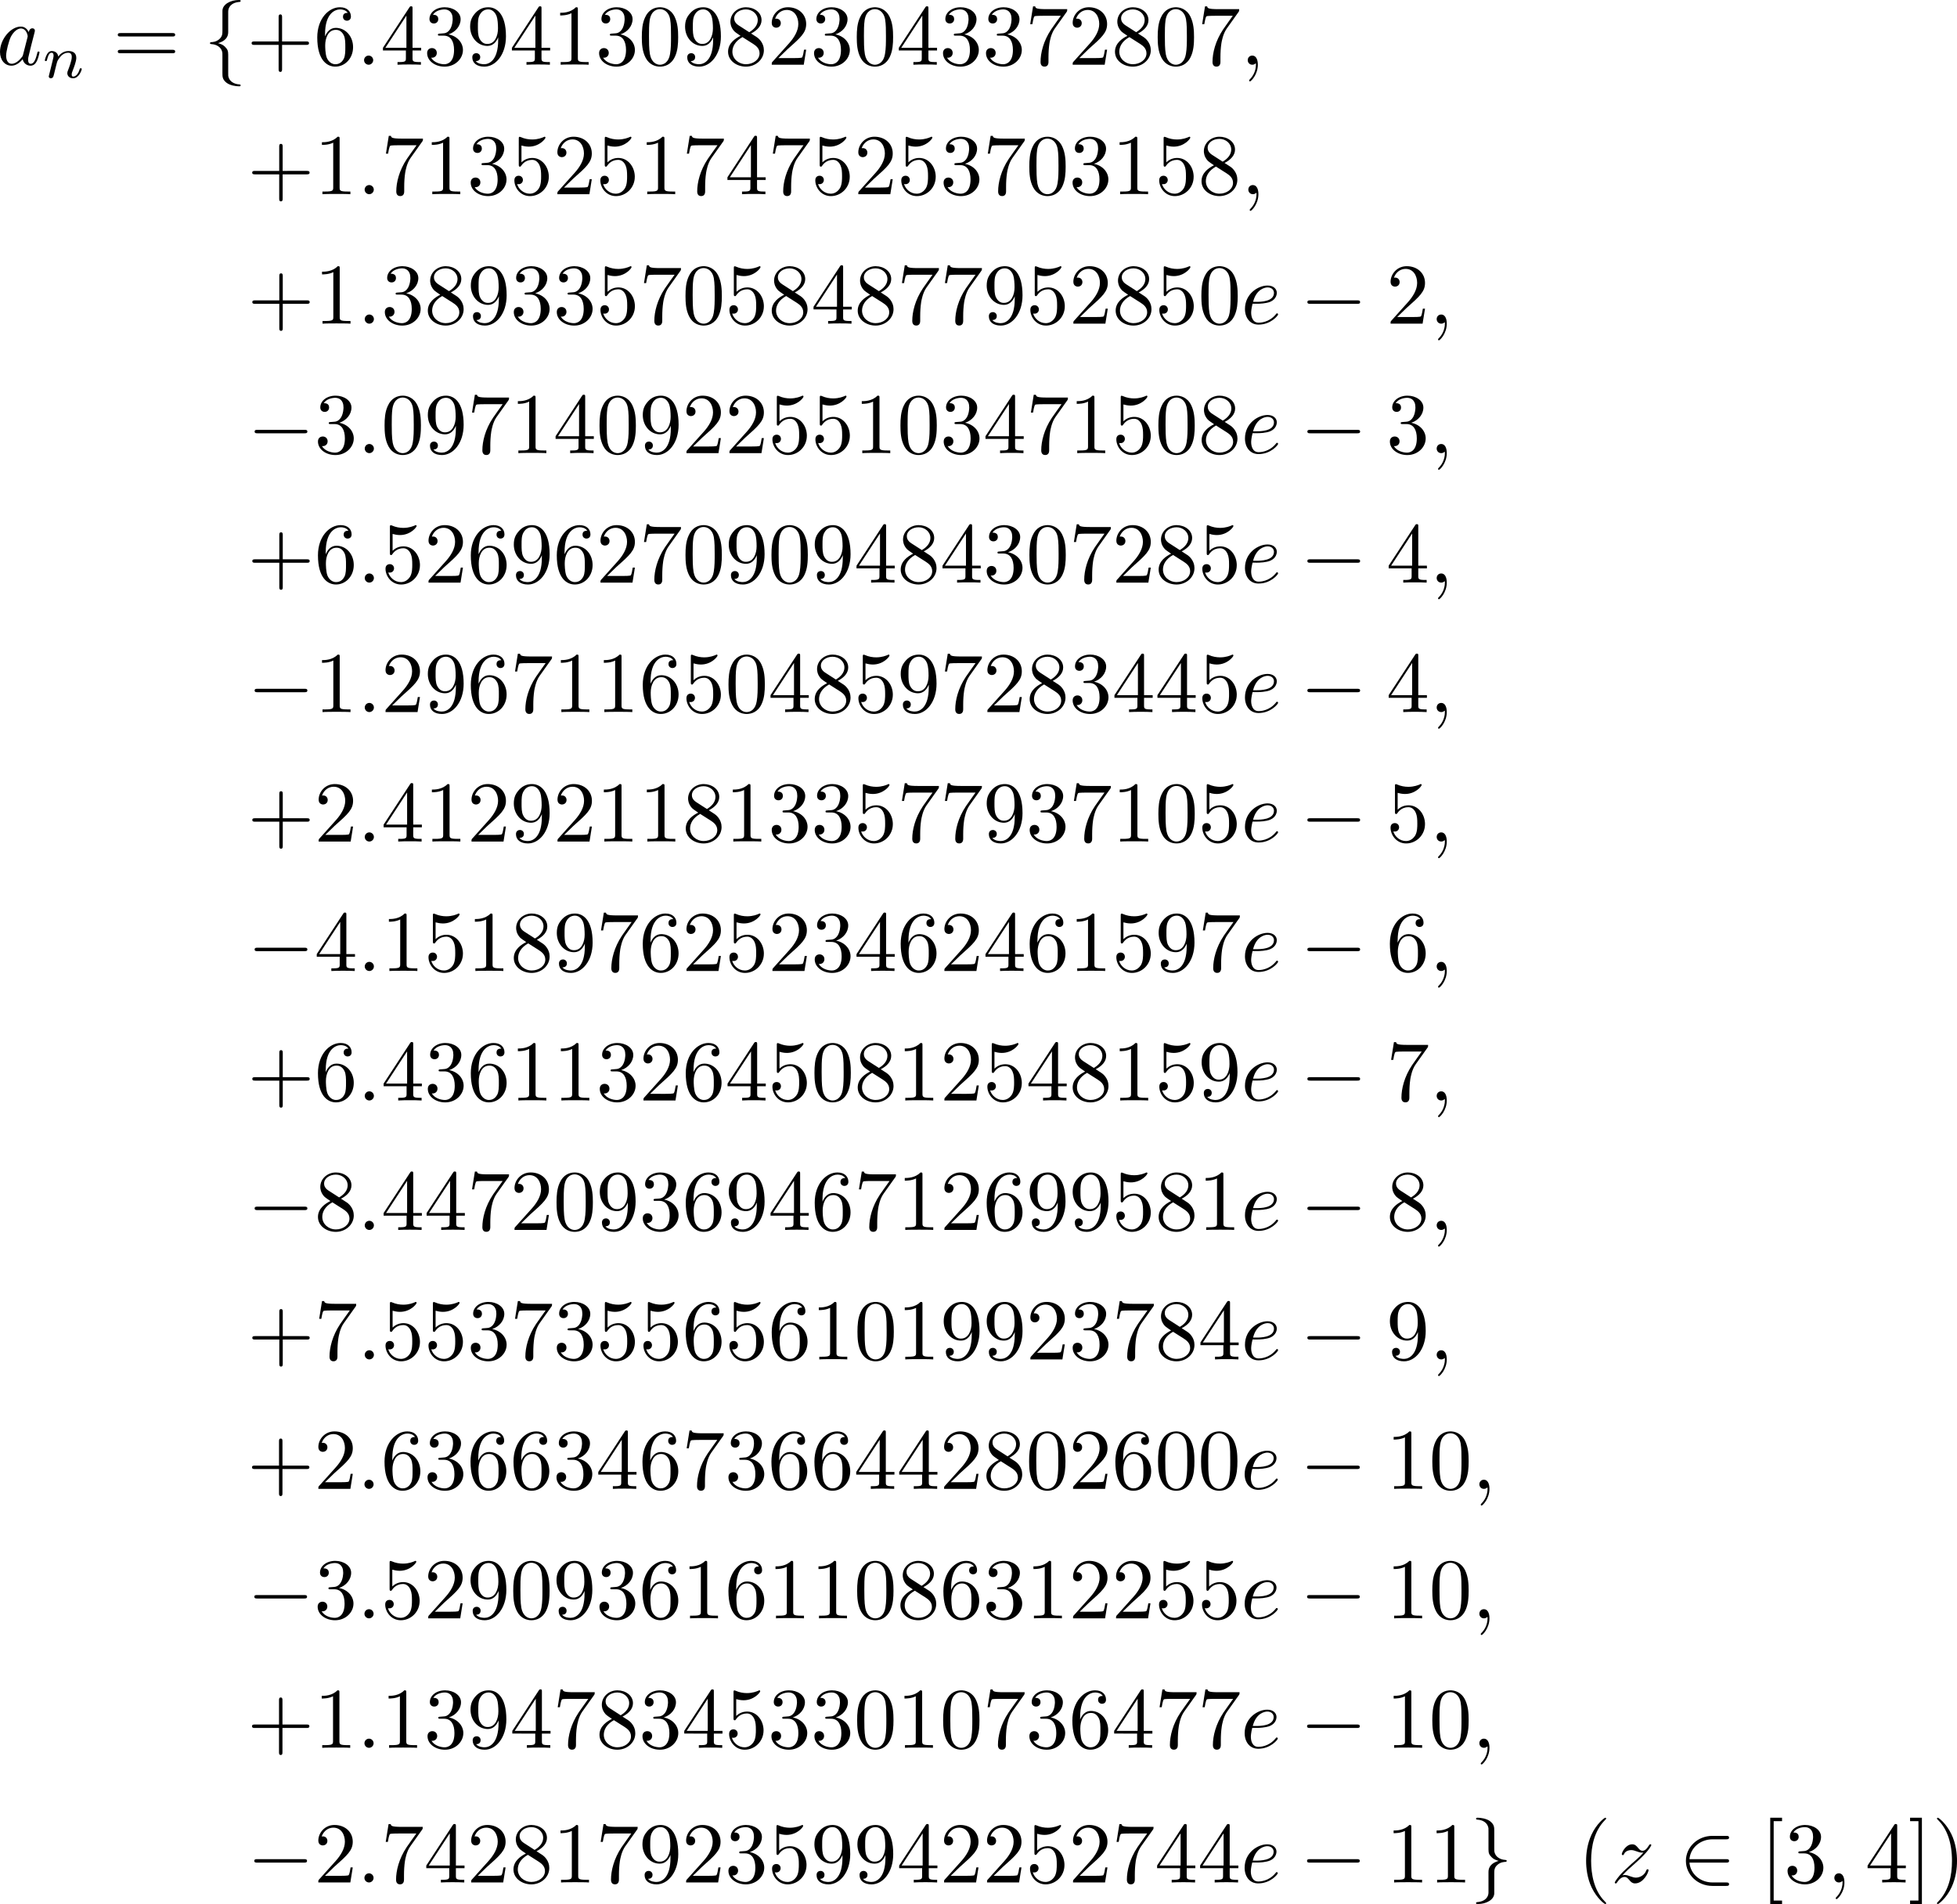 <?xml version="1.0" encoding="UTF-8" standalone="no"?>
<!-- This file was generated by dvisvgm 1.9.2 -->

<svg
   xmlns:dc="http://purl.org/dc/elements/1.1/"
   xmlns:cc="http://creativecommons.org/ns#"
   xmlns:rdf="http://www.w3.org/1999/02/22-rdf-syntax-ns#"
   xmlns:svg="http://www.w3.org/2000/svg"
   xmlns="http://www.w3.org/2000/svg"
   xmlns:xlink="http://www.w3.org/1999/xlink"
   xmlns:sodipodi="http://sodipodi.sourceforge.net/DTD/sodipodi-0.dtd"
   xmlns:inkscape="http://www.inkscape.org/namespaces/inkscape"
   height="439.551pt"
   version="1.1"
   viewBox="123.785 58.562 451.833 439.551"
   width="451.833pt"
   id="svg865"
   sodipodi:docname="erfc_approx_az_34.svg"
   inkscape:version="0.92.4 (5da689c313, 2019-01-14)">
  <sodipodi:namedview
     pagecolor="#ffffff"
     bordercolor="#666666"
     borderopacity="1"
     objecttolerance="10"
     gridtolerance="10"
     guidetolerance="10"
     inkscape:pageopacity="0"
     inkscape:pageshadow="2"
     inkscape:window-width="1920"
     inkscape:window-height="1017"
     id="namedview867"
     showgrid="true"
     fit-margin-top="0"
     fit-margin-left="0"
     fit-margin-right="0"
     fit-margin-bottom="0"
     inkscape:zoom="1.6110022"
     inkscape:cx="241.32031"
     inkscape:cy="294.55154"
     inkscape:window-x="-8"
     inkscape:window-y="-8"
     inkscape:window-maximized="1"
     inkscape:current-layer="page1">
    <inkscape:grid
       type="xygrid"
       id="grid1676"
       originx="77.509"
       originy="109.897" />
  </sodipodi:namedview>
  <defs
     id="defs28">
    <path
       d="m 6.565,-2.291 c 0.169,0 0.349,0 0.349,-0.199 0,-0.199 -0.179,-0.199 -0.349,-0.199 H 1.176 c -0.169,0 -0.349,0 -0.349,0.199 0,0.199 0.179,0.199 0.349,0.199 z"
       id="g0-0"
       inkscape:connector-curvature="0" />
    <path
       d="m 5.46,-2.291 c 0.169,0 0.349,0 0.349,-0.199 0,-0.199 -0.179,-0.199 -0.349,-0.199 H 1.235 c 0.12,-1.335 1.265,-2.291 2.67,-2.291 h 1.554 c 0.169,0 0.349,0 0.349,-0.199 0,-0.199 -0.179,-0.199 -0.349,-0.199 h -1.574 c -1.704,0 -3.059,1.295 -3.059,2.889 0,1.594 1.355,2.889 3.059,2.889 h 1.574 c 0.169,0 0.349,0 0.349,-0.199 C 5.808,0 5.629,0 5.46,0 H 3.905 C 2.501,0 1.355,-0.956 1.235,-2.291 Z"
       id="g0-50"
       inkscape:connector-curvature="0" />
    <path
       d="m 2.819,-6.147 c 0,-0.399 0.259,-1.036 1.345,-1.106 0.05,-0.01 0.09,-0.05 0.09,-0.11 0,-0.11 -0.08,-0.11 -0.189,-0.11 -0.996,0 -1.903,0.508 -1.913,1.245 v 2.271 c 0,0.389 0,0.707 -0.399,1.036 -0.349,0.289 -0.727,0.309 -0.946,0.319 -0.05,0.01 -0.09,0.05 -0.09,0.11 0,0.1 0.06,0.1 0.159,0.11 0.658,0.04 1.136,0.399 1.245,0.887 0.03,0.11 0.03,0.13 0.03,0.488 v 1.973 c 0,0.418 0,0.737 0.478,1.116 0.389,0.299 1.046,0.408 1.435,0.408 0.11,0 0.189,0 0.189,-0.11 0,-0.1 -0.06,-0.1 -0.159,-0.11 C 3.467,2.232 2.979,1.913 2.849,1.405 2.819,1.315 2.819,1.295 2.819,0.936 V -1.156 c 0,-0.458 -0.08,-0.628 -0.399,-0.946 C 2.212,-2.311 1.923,-2.411 1.644,-2.491 2.461,-2.72 2.819,-3.178 2.819,-3.756 Z"
       id="g0-102"
       inkscape:connector-curvature="0" />
    <path
       d="m 2.152,1.166 c 0,0.399 -0.259,1.036 -1.345,1.106 C 0.757,2.281 0.717,2.321 0.717,2.381 c 0,0.11 0.11,0.11 0.199,0.11 0.966,0 1.893,-0.488 1.903,-1.245 v -2.271 c 0,-0.389 0,-0.707 0.399,-1.036 0.349,-0.289 0.727,-0.309 0.946,-0.319 0.05,-0.01 0.09,-0.05 0.09,-0.11 0,-0.1 -0.06,-0.1 -0.159,-0.11 C 3.437,-2.64 2.959,-2.999 2.849,-3.487 2.819,-3.597 2.819,-3.616 2.819,-3.975 V -5.948 c 0,-0.418 0,-0.737 -0.478,-1.116 -0.399,-0.309 -1.086,-0.408 -1.425,-0.408 -0.09,0 -0.199,0 -0.199,0.11 0,0.1 0.06,0.1 0.159,0.11 0.628,0.04 1.116,0.359 1.245,0.867 0.03,0.09 0.03,0.11 0.03,0.468 v 2.092 c 0,0.458 0.08,0.628 0.399,0.946 0.209,0.209 0.498,0.309 0.777,0.389 -0.817,0.229 -1.176,0.687 -1.176,1.265 z"
       id="g0-103"
       inkscape:connector-curvature="0" />
    <path
       d="m 0.851,-0.439 c -0.028,0.091 -0.07,0.265 -0.07,0.286 0,0.153 0.126,0.223 0.237,0.223 0.126,0 0.237,-0.091 0.272,-0.153 0.035,-0.063 0.091,-0.286 0.126,-0.432 0.035,-0.133 0.112,-0.453 0.153,-0.628 0.042,-0.153 0.084,-0.307 0.119,-0.467 0.077,-0.286 0.091,-0.342 0.293,-0.628 0.195,-0.279 0.523,-0.642 1.046,-0.642 0.404,0 0.411,0.356 0.411,0.488 0,0.418 -0.3,1.193 -0.411,1.485 -0.077,0.195 -0.105,0.258 -0.105,0.377 0,0.37 0.307,0.6 0.663,0.6 0.697,0 1.004,-0.962 1.004,-1.067 0,-0.091 -0.091,-0.091 -0.112,-0.091 -0.098,0 -0.105,0.042 -0.133,0.119 -0.16,0.558 -0.46,0.844 -0.739,0.844 -0.146,0 -0.174,-0.098 -0.174,-0.244 0,-0.16 0.035,-0.251 0.16,-0.565 0.084,-0.216 0.37,-0.955 0.37,-1.346 0,-0.676 -0.537,-0.795 -0.907,-0.795 -0.579,0 -0.969,0.356 -1.179,0.635 -0.049,-0.481 -0.46,-0.635 -0.746,-0.635 -0.3,0 -0.46,0.216 -0.551,0.377 -0.153,0.258 -0.251,0.656 -0.251,0.69 0,0.091 0.098,0.091 0.119,0.091 0.098,0 0.105,-0.021 0.153,-0.209 0.105,-0.411 0.237,-0.753 0.509,-0.753 0.181,0 0.23,0.153 0.23,0.342 0,0.133 -0.063,0.391 -0.112,0.579 -0.049,0.188 -0.119,0.474 -0.153,0.628 z"
       id="g2-110"
       inkscape:connector-curvature="0" />
    <path
       d="m 3.298,2.391 c 0,-0.03 0,-0.05 -0.169,-0.219 -1.245,-1.255 -1.564,-3.138 -1.564,-4.663 0,-1.734 0.379,-3.467 1.604,-4.712 0.13,-0.12 0.13,-0.139 0.13,-0.169 0,-0.07 -0.04,-0.1 -0.1,-0.1 -0.1,0 -0.996,0.677 -1.584,1.943 -0.508,1.096 -0.628,2.202 -0.628,3.039 0,0.777 0.11,1.983 0.658,3.108 0.598,1.225 1.455,1.873 1.554,1.873 0.06,0 0.1,-0.03 0.1,-0.1 z"
       id="g3-40"
       inkscape:connector-curvature="0" />
    <path
       d="m 2.879,-2.491 c 0,-0.777 -0.11,-1.983 -0.658,-3.108 -0.598,-1.225 -1.455,-1.873 -1.554,-1.873 -0.06,0 -0.1,0.04 -0.1,0.1 0,0.03 0,0.05 0.189,0.229 0.976,0.986 1.544,2.57 1.544,4.653 0,1.704 -0.369,3.457 -1.604,4.712 C 0.568,2.341 0.568,2.361 0.568,2.391 c 0,0.06 0.04,0.1 0.1,0.1 0.1,0 0.996,-0.677 1.584,-1.943 C 2.76,-0.548 2.879,-1.654 2.879,-2.491 Z"
       id="g3-41"
       inkscape:connector-curvature="0" />
    <path
       d="M 4.075,-2.291 H 6.854 c 0.139,0 0.329,0 0.329,-0.199 0,-0.199 -0.189,-0.199 -0.329,-0.199 H 4.075 v -2.79 c 0,-0.139 0,-0.329 -0.199,-0.329 -0.199,0 -0.199,0.189 -0.199,0.329 v 2.79 H 0.887 c -0.139,0 -0.329,0 -0.329,0.199 0,0.199 0.189,0.199 0.329,0.199 H 3.676 v 2.79 c 0,0.139 0,0.329 0.199,0.329 0.199,0 0.199,-0.189 0.199,-0.329 z"
       id="g3-43"
       inkscape:connector-curvature="0" />
    <path
       d="m 4.583,-3.188 c 0,-0.797 -0.05,-1.594 -0.399,-2.331 -0.458,-0.956 -1.275,-1.116 -1.694,-1.116 -0.598,0 -1.325,0.259 -1.733,1.186 -0.319,0.687 -0.369,1.464 -0.369,2.262 0,0.747 0.04,1.644 0.448,2.401 0.428,0.807 1.156,1.006 1.644,1.006 0.538,0 1.295,-0.209 1.734,-1.156 C 4.533,-1.624 4.583,-2.401 4.583,-3.188 Z M 2.481,0 C 2.092,0 1.504,-0.249 1.325,-1.205 1.215,-1.803 1.215,-2.72 1.215,-3.308 c 0,-0.638 0,-1.295 0.08,-1.833 0.189,-1.186 0.936,-1.275 1.186,-1.275 0.329,0 0.986,0.179 1.176,1.166 0.1,0.558 0.1,1.315 0.1,1.943 0,0.747 0,1.425 -0.11,2.062 C 3.497,-0.299 2.929,0 2.481,0 Z"
       id="g3-48"
       inkscape:connector-curvature="0" />
    <path
       d="m 2.929,-6.376 c 0,-0.239 0,-0.259 -0.229,-0.259 -0.618,0.638 -1.494,0.638 -1.813,0.638 v 0.309 c 0.199,0 0.787,0 1.305,-0.259 v 5.161 c 0,0.359 -0.03,0.478 -0.927,0.478 H 0.946 V 0 C 1.295,-0.03 2.162,-0.03 2.56,-0.03 c 0.399,0 1.265,0 1.614,0.03 V -0.309 H 3.856 c -0.897,0 -0.927,-0.11 -0.927,-0.478 z"
       id="g3-49"
       inkscape:connector-curvature="0" />
    <path
       d="M 1.265,-0.767 2.321,-1.793 c 1.554,-1.375 2.152,-1.913 2.152,-2.909 0,-1.136 -0.897,-1.933 -2.112,-1.933 -1.126,0 -1.863,0.917 -1.863,1.803 0,0.558 0.498,0.558 0.528,0.558 0.169,0 0.518,-0.12 0.518,-0.528 0,-0.259 -0.179,-0.518 -0.528,-0.518 -0.08,0 -0.1,0 -0.13,0.01 0.229,-0.648 0.767,-1.016 1.345,-1.016 0.907,0 1.335,0.807 1.335,1.624 0,0.797 -0.498,1.584 -1.046,2.202 L 0.608,-0.369 C 0.498,-0.259 0.498,-0.239 0.498,0 H 4.194 L 4.473,-1.734 H 4.224 c -0.05,0.299 -0.12,0.737 -0.219,0.887 -0.07,0.08 -0.727,0.08 -0.946,0.08 z"
       id="g3-50"
       inkscape:connector-curvature="0" />
    <path
       d="m 2.889,-3.507 c 0.817,-0.269 1.395,-0.966 1.395,-1.753 0,-0.817 -0.877,-1.375 -1.833,-1.375 -1.006,0 -1.763,0.598 -1.763,1.355 0,0.329 0.219,0.518 0.508,0.518 0.309,0 0.508,-0.219 0.508,-0.508 0,-0.498 -0.468,-0.498 -0.618,-0.498 0.309,-0.488 0.966,-0.618 1.325,-0.618 0.408,0 0.956,0.219 0.956,1.116 0,0.12 -0.02,0.697 -0.279,1.136 -0.299,0.478 -0.638,0.508 -0.887,0.518 -0.08,0.01 -0.319,0.03 -0.389,0.03 -0.08,0.01 -0.149,0.02 -0.149,0.12 0,0.11 0.07,0.11 0.239,0.11 h 0.438 c 0.817,0 1.186,0.677 1.186,1.654 0,1.355 -0.687,1.644 -1.126,1.644 -0.428,0 -1.176,-0.169 -1.524,-0.757 0.349,0.05 0.658,-0.169 0.658,-0.548 0,-0.359 -0.269,-0.558 -0.558,-0.558 -0.239,0 -0.558,0.139 -0.558,0.578 0,0.907 0.927,1.564 2.012,1.564 1.215,0 2.122,-0.907 2.122,-1.923 0,-0.817 -0.628,-1.594 -1.664,-1.803 z"
       id="g3-51"
       inkscape:connector-curvature="0" />
    <path
       d="m 2.929,-1.644 v 0.867 c 0,0.359 -0.02,0.468 -0.757,0.468 H 1.963 V 0 c 0.408,-0.03 0.927,-0.03 1.345,-0.03 0.418,0 0.946,0 1.355,0.03 V -0.309 H 4.453 c -0.737,0 -0.757,-0.11 -0.757,-0.468 V -1.644 H 4.692 V -1.953 H 3.696 v -4.533 c 0,-0.199 0,-0.259 -0.159,-0.259 -0.09,0 -0.12,0 -0.199,0.12 l -3.059,4.672 v 0.309 z M 2.989,-1.953 H 0.558 L 2.989,-5.669 Z"
       id="g3-52"
       inkscape:connector-curvature="0" />
    <path
       d="m 4.473,-2.002 c 0,-1.186 -0.817,-2.182 -1.893,-2.182 -0.478,0 -0.907,0.159 -1.265,0.508 v -1.943 c 0.199,0.06 0.528,0.13 0.847,0.13 1.225,0 1.923,-0.907 1.923,-1.036 0,-0.06 -0.03,-0.11 -0.1,-0.11 -0.01,0 -0.03,0 -0.08,0.03 -0.199,0.09 -0.687,0.289 -1.355,0.289 -0.399,0 -0.857,-0.07 -1.325,-0.279 -0.08,-0.03 -0.1,-0.03 -0.12,-0.03 -0.1,0 -0.1,0.08 -0.1,0.239 v 2.949 c 0,0.179 0,0.259 0.139,0.259 0.07,0 0.09,-0.03 0.13,-0.09 0.11,-0.159 0.478,-0.697 1.285,-0.697 0.518,0 0.767,0.458 0.847,0.638 0.159,0.369 0.179,0.757 0.179,1.255 0,0.349 0,0.946 -0.239,1.365 -0.239,0.389 -0.608,0.648 -1.066,0.648 -0.727,0 -1.295,-0.528 -1.465,-1.116 0.03,0.01 0.06,0.02 0.169,0.02 0.329,0 0.498,-0.249 0.498,-0.488 0,-0.239 -0.169,-0.488 -0.498,-0.488 -0.139,0 -0.488,0.07 -0.488,0.528 0,0.857 0.687,1.823 1.803,1.823 1.156,0 2.172,-0.956 2.172,-2.222 z"
       id="g3-53"
       inkscape:connector-curvature="0" />
    <path
       d="m 1.315,-3.268 v -0.239 c 0,-2.521 1.235,-2.879 1.743,-2.879 0.239,0 0.658,0.06 0.877,0.399 -0.149,0 -0.548,0 -0.548,0.448 0,0.309 0.239,0.458 0.458,0.458 0.159,0 0.458,-0.09 0.458,-0.478 0,-0.598 -0.438,-1.076 -1.265,-1.076 -1.275,0 -2.62,1.285 -2.62,3.487 0,2.66 1.156,3.367 2.082,3.367 1.106,0 2.052,-0.936 2.052,-2.252 0,-1.265 -0.887,-2.222 -1.993,-2.222 -0.677,0 -1.046,0.508 -1.245,0.986 z m 1.186,3.208 c -0.628,0 -0.927,-0.598 -0.986,-0.747 C 1.335,-1.275 1.335,-2.072 1.335,-2.252 c 0,-0.777 0.319,-1.773 1.215,-1.773 0.159,0 0.618,0 0.927,0.618 0.179,0.369 0.179,0.877 0.179,1.365 0,0.478 0,0.976 -0.169,1.335 -0.299,0.598 -0.757,0.648 -0.986,0.648 z"
       id="g3-54"
       inkscape:connector-curvature="0" />
    <path
       d="M 4.742,-6.067 C 4.832,-6.187 4.832,-6.207 4.832,-6.416 H 2.411 c -1.215,0 -1.235,-0.13 -1.275,-0.319 H 0.887 l -0.329,2.052 h 0.249 c 0.03,-0.159 0.12,-0.787 0.249,-0.907 0.07,-0.06 0.847,-0.06 0.976,-0.06 h 2.062 c -0.11,0.159 -0.897,1.245 -1.116,1.574 -0.897,1.345 -1.225,2.73 -1.225,3.746 0,0.1 0,0.548 0.458,0.548 0.458,0 0.458,-0.448 0.458,-0.548 v -0.508 c 0,-0.548 0.03,-1.096 0.11,-1.634 0.04,-0.229 0.179,-1.086 0.618,-1.704 z"
       id="g3-55"
       inkscape:connector-curvature="0" />
    <path
       d="M 1.624,-4.553 C 1.166,-4.852 1.126,-5.191 1.126,-5.36 c 0,-0.608 0.648,-1.026 1.355,-1.026 0.727,0 1.365,0.518 1.365,1.235 0,0.568 -0.389,1.046 -0.986,1.395 z m 1.455,0.946 c 0.717,-0.369 1.205,-0.887 1.205,-1.544 0,-0.917 -0.887,-1.484 -1.793,-1.484 -0.996,0 -1.803,0.737 -1.803,1.664 0,0.179 0.02,0.628 0.438,1.096 0.11,0.12 0.478,0.369 0.727,0.538 -0.578,0.289 -1.435,0.847 -1.435,1.833 0,1.056 1.016,1.724 2.062,1.724 1.126,0 2.072,-0.827 2.072,-1.893 0,-0.359 -0.11,-0.807 -0.488,-1.225 -0.189,-0.209 -0.349,-0.309 -0.986,-0.707 z m -0.996,0.418 1.225,0.777 c 0.279,0.189 0.747,0.488 0.747,1.096 0,0.737 -0.747,1.255 -1.564,1.255 -0.857,0 -1.574,-0.618 -1.574,-1.445 0,-0.578 0.319,-1.215 1.166,-1.684 z"
       id="g3-56"
       inkscape:connector-curvature="0" />
    <path
       d="m 3.656,-3.168 v 0.319 c 0,2.331 -1.036,2.79 -1.614,2.79 -0.169,0 -0.707,-0.02 -0.976,-0.359 0.438,0 0.518,-0.289 0.518,-0.458 0,-0.309 -0.239,-0.458 -0.458,-0.458 -0.159,0 -0.458,0.09 -0.458,0.478 0,0.667 0.538,1.076 1.385,1.076 1.285,0 2.501,-1.355 2.501,-3.497 0,-2.68 -1.146,-3.357 -2.032,-3.357 -0.548,0 -1.036,0.179 -1.465,0.628 -0.408,0.448 -0.638,0.867 -0.638,1.614 0,1.245 0.877,2.222 1.993,2.222 0.608,0 1.016,-0.418 1.245,-0.996 z M 2.421,-2.401 c -0.159,0 -0.618,0 -0.927,-0.628 -0.179,-0.369 -0.179,-0.867 -0.179,-1.355 0,-0.538 0,-1.006 0.209,-1.375 0.269,-0.498 0.648,-0.628 0.996,-0.628 0.458,0 0.787,0.339 0.956,0.787 0.12,0.319 0.159,0.946 0.159,1.405 0,0.827 -0.339,1.793 -1.215,1.793 z"
       id="g3-57"
       inkscape:connector-curvature="0" />
    <path
       d="m 6.844,-3.258 c 0.149,0 0.339,0 0.339,-0.199 0,-0.199 -0.189,-0.199 -0.329,-0.199 H 0.887 c -0.139,0 -0.329,0 -0.329,0.199 0,0.199 0.189,0.199 0.339,0.199 z m 0.01,1.933 c 0.139,0 0.329,0 0.329,-0.199 0,-0.199 -0.189,-0.199 -0.339,-0.199 H 0.897 c -0.149,0 -0.339,0 -0.339,0.199 0,0.199 0.189,0.199 0.329,0.199 z"
       id="g3-61"
       inkscape:connector-curvature="0" />
    <path
       d="M 2.54,2.491 V 2.092 H 1.574 V -7.073 H 2.54 V -7.472 H 1.176 v 9.963 z"
       id="g3-91"
       inkscape:connector-curvature="0" />
    <path
       d="M 1.584,-7.472 H 0.219 v 0.399 H 1.186 V 2.092 H 0.219 V 2.491 H 1.584 Z"
       id="g3-93"
       inkscape:connector-curvature="0" />
    <path
       d="m 1.913,-0.528 c 0,-0.289 -0.239,-0.528 -0.528,-0.528 -0.289,0 -0.528,0.239 -0.528,0.528 C 0.857,-0.239 1.096,0 1.385,0 1.674,0 1.913,-0.239 1.913,-0.528 Z"
       id="g1-58"
       inkscape:connector-curvature="0" />
    <path
       d="M 2.022,-0.01 C 2.022,-0.667 1.773,-1.056 1.385,-1.056 c -0.329,0 -0.528,0.249 -0.528,0.528 C 0.857,-0.259 1.056,0 1.385,0 1.504,0 1.634,-0.04 1.734,-0.13 1.763,-0.149 1.773,-0.159 1.783,-0.159 c 0.01,0 0.02,0.01 0.02,0.149 C 1.803,0.727 1.455,1.325 1.126,1.654 1.016,1.763 1.016,1.783 1.016,1.813 c 0,0.07 0.05,0.11 0.1,0.11 0.11,0 0.907,-0.767 0.907,-1.933 z"
       id="g1-59"
       inkscape:connector-curvature="0" />
    <path
       d="M 3.716,-3.766 C 3.537,-4.135 3.248,-4.403 2.8,-4.403 c -1.166,0 -2.401,1.465 -2.401,2.919 0,0.936 0.548,1.594 1.325,1.594 0.199,0 0.697,-0.04 1.295,-0.747 0.08,0.418 0.428,0.747 0.907,0.747 0.349,0 0.578,-0.229 0.737,-0.548 0.169,-0.359 0.299,-0.966 0.299,-0.986 0,-0.1 -0.09,-0.1 -0.12,-0.1 -0.1,0 -0.11,0.04 -0.139,0.179 -0.169,0.648 -0.349,1.235 -0.757,1.235 -0.269,0 -0.299,-0.259 -0.299,-0.458 0,-0.219 0.02,-0.299 0.13,-0.737 0.11,-0.418 0.13,-0.518 0.219,-0.897 l 0.359,-1.395 c 0.07,-0.279 0.07,-0.299 0.07,-0.339 0,-0.169 -0.12,-0.269 -0.289,-0.269 -0.239,0 -0.389,0.219 -0.418,0.438 z m -0.648,2.58 c -0.05,0.179 -0.05,0.199 -0.199,0.369 -0.438,0.548 -0.847,0.707 -1.126,0.707 -0.498,0 -0.638,-0.548 -0.638,-0.936 0,-0.498 0.319,-1.724 0.548,-2.182 0.309,-0.588 0.757,-0.956 1.156,-0.956 0.648,0 0.787,0.817 0.787,0.877 0,0.06 -0.02,0.12 -0.03,0.169 z"
       id="g1-97"
       inkscape:connector-curvature="0" />
    <path
       d="m 1.863,-2.301 c 0.289,0 1.026,-0.02 1.524,-0.229 0.697,-0.299 0.747,-0.887 0.747,-1.026 0,-0.438 -0.379,-0.847 -1.066,-0.847 -1.106,0 -2.61,0.966 -2.61,2.71 0,1.016 0.588,1.803 1.564,1.803 1.425,0 2.262,-1.056 2.262,-1.176 0,-0.06 -0.06,-0.13 -0.12,-0.13 -0.05,0 -0.07,0.02 -0.13,0.1 -0.787,0.986 -1.873,0.986 -1.993,0.986 -0.777,0 -0.867,-0.837 -0.867,-1.156 0,-0.12 0.01,-0.428 0.159,-1.036 z M 1.395,-2.521 c 0.389,-1.514 1.415,-1.664 1.674,-1.664 0.468,0 0.737,0.289 0.737,0.628 0,1.036 -1.594,1.036 -2.002,1.036 z"
       id="g1-101"
       inkscape:connector-curvature="0" />
    <path
       d="M 1.325,-0.827 C 1.863,-1.405 2.152,-1.654 2.511,-1.963 c 0,-0.01 0.618,-0.538 0.976,-0.897 0.946,-0.927 1.166,-1.405 1.166,-1.445 0,-0.1 -0.09,-0.1 -0.11,-0.1 -0.07,0 -0.1,0.02 -0.149,0.11 -0.299,0.478 -0.508,0.638 -0.747,0.638 -0.239,0 -0.359,-0.149 -0.508,-0.319 -0.189,-0.229 -0.359,-0.428 -0.687,-0.428 -0.747,0 -1.205,0.927 -1.205,1.136 0,0.05 0.03,0.11 0.12,0.11 0.09,0 0.11,-0.05 0.13,-0.11 0.189,-0.458 0.767,-0.468 0.847,-0.468 0.209,0 0.399,0.07 0.628,0.149 0.399,0.149 0.508,0.149 0.767,0.149 -0.359,0.428 -1.196,1.146 -1.385,1.305 l -0.897,0.837 c -0.677,0.667 -1.026,1.235 -1.026,1.305 0,0.1 0.1,0.1 0.12,0.1 0.08,0 0.1,-0.02 0.159,-0.13 C 0.936,-0.369 1.235,-0.638 1.554,-0.638 c 0.229,0 0.329,0.09 0.578,0.379 0.169,0.209 0.349,0.369 0.638,0.369 0.986,0 1.564,-1.265 1.564,-1.534 0,-0.05 -0.04,-0.1 -0.12,-0.1 -0.09,0 -0.11,0.06 -0.139,0.13 -0.229,0.648 -0.867,0.837 -1.196,0.837 -0.199,0 -0.379,-0.06 -0.588,-0.13 -0.339,-0.13 -0.488,-0.169 -0.697,-0.169 -0.02,0 -0.179,0 -0.269,0.03 z"
       id="g1-122"
       inkscape:connector-curvature="0" />
  </defs>
  <g
     id="page1"
     transform="translate(77.509,109.916)">
    <use
       x="180.645"
       xlink:href="#g1-97"
       y="66.006"
       id="use30"
       transform="matrix(2,0,0,2,-315.811,-168.422)"
       width="100%"
       height="100%" />
    <use
       x="185.891"
       xlink:href="#g2-110"
       y="67.5"
       id="use32"
       transform="matrix(2,0,0,2,-315.811,-168.422)"
       width="100%"
       height="100%" />
    <use
       x="194.082"
       xlink:href="#g3-61"
       y="66.006"
       id="use34"
       transform="matrix(2,0,0,2,-315.811,-168.422)"
       width="100%"
       height="100%" />
    <use
       x="204.569"
       xlink:href="#g0-102"
       y="66.006"
       id="use36"
       transform="matrix(2,0,0,2,-315.811,-168.422)"
       width="100%"
       height="100%" />
    <use
       x="209.532"
       xlink:href="#g3-43"
       y="66.006"
       id="use38"
       transform="matrix(2,0,0,2,-315.811,-168.422)"
       width="100%"
       height="100%" />
    <use
       x="217.251"
       xlink:href="#g3-54"
       y="66.006"
       id="use40"
       transform="matrix(2,0,0,2,-315.811,-168.422)"
       width="100%"
       height="100%" />
    <use
       x="222.214"
       xlink:href="#g1-58"
       y="66.006"
       id="use42"
       transform="matrix(2,0,0,2,-315.811,-168.422)"
       width="100%"
       height="100%" />
    <use
       x="224.971"
       xlink:href="#g3-52"
       y="66.006"
       id="use44"
       transform="matrix(2,0,0,2,-315.811,-168.422)"
       width="100%"
       height="100%" />
    <use
       x="229.934"
       xlink:href="#g3-51"
       y="66.006"
       id="use46"
       transform="matrix(2,0,0,2,-315.811,-168.422)"
       width="100%"
       height="100%" />
    <use
       x="234.897"
       xlink:href="#g3-57"
       y="66.006"
       id="use48"
       transform="matrix(2,0,0,2,-315.811,-168.422)"
       width="100%"
       height="100%" />
    <use
       x="239.859"
       xlink:href="#g3-52"
       y="66.006"
       id="use50"
       transform="matrix(2,0,0,2,-315.811,-168.422)"
       width="100%"
       height="100%" />
    <use
       x="244.822"
       xlink:href="#g3-49"
       y="66.006"
       id="use52"
       transform="matrix(2,0,0,2,-315.811,-168.422)"
       width="100%"
       height="100%" />
    <use
       x="249.785"
       xlink:href="#g3-51"
       y="66.006"
       id="use54"
       transform="matrix(2,0,0,2,-315.811,-168.422)"
       width="100%"
       height="100%" />
    <use
       x="254.748"
       xlink:href="#g3-48"
       y="66.006"
       id="use56"
       transform="matrix(2,0,0,2,-315.811,-168.422)"
       width="100%"
       height="100%" />
    <use
       x="259.71"
       xlink:href="#g3-57"
       y="66.006"
       id="use58"
       transform="matrix(2,0,0,2,-315.811,-168.422)"
       width="100%"
       height="100%" />
    <use
       x="264.673"
       xlink:href="#g3-56"
       y="66.006"
       id="use60"
       transform="matrix(2,0,0,2,-315.811,-168.422)"
       width="100%"
       height="100%" />
    <use
       x="269.636"
       xlink:href="#g3-50"
       y="66.006"
       id="use62"
       transform="matrix(2,0,0,2,-315.811,-168.422)"
       width="100%"
       height="100%" />
    <use
       x="274.598"
       xlink:href="#g3-51"
       y="66.006"
       id="use64"
       transform="matrix(2,0,0,2,-315.811,-168.422)"
       width="100%"
       height="100%" />
    <use
       x="279.561"
       xlink:href="#g3-48"
       y="66.006"
       id="use66"
       transform="matrix(2,0,0,2,-315.811,-168.422)"
       width="100%"
       height="100%" />
    <use
       x="284.524"
       xlink:href="#g3-52"
       y="66.006"
       id="use68"
       transform="matrix(2,0,0,2,-315.811,-168.422)"
       width="100%"
       height="100%" />
    <use
       x="289.487"
       xlink:href="#g3-51"
       y="66.006"
       id="use70"
       transform="matrix(2,0,0,2,-315.811,-168.422)"
       width="100%"
       height="100%" />
    <use
       x="294.449"
       xlink:href="#g3-51"
       y="66.006"
       id="use72"
       transform="matrix(2,0,0,2,-315.811,-168.422)"
       width="100%"
       height="100%" />
    <use
       x="299.412"
       xlink:href="#g3-55"
       y="66.006"
       id="use74"
       transform="matrix(2,0,0,2,-315.811,-168.422)"
       width="100%"
       height="100%" />
    <use
       x="304.375"
       xlink:href="#g3-50"
       y="66.006"
       id="use76"
       transform="matrix(2,0,0,2,-315.811,-168.422)"
       width="100%"
       height="100%" />
    <use
       x="309.338"
       xlink:href="#g3-56"
       y="66.006"
       id="use78"
       transform="matrix(2,0,0,2,-315.811,-168.422)"
       width="100%"
       height="100%" />
    <use
       x="314.3"
       xlink:href="#g3-48"
       y="66.006"
       id="use80"
       transform="matrix(2,0,0,2,-315.811,-168.422)"
       width="100%"
       height="100%" />
    <use
       x="319.263"
       xlink:href="#g3-55"
       y="66.006"
       id="use82"
       transform="matrix(2,0,0,2,-315.811,-168.422)"
       width="100%"
       height="100%" />
    <use
       x="324.226"
       xlink:href="#g1-59"
       y="66.006"
       id="use84"
       transform="matrix(2,0,0,2,-315.811,-168.422)"
       width="100%"
       height="100%" />
    <use
       x="209.599"
       xlink:href="#g3-43"
       y="80.95"
       id="use86"
       transform="matrix(2,0,0,2,-315.811,-168.422)"
       width="100%"
       height="100%" />
    <use
       x="217.319"
       xlink:href="#g3-49"
       y="80.95"
       id="use88"
       transform="matrix(2,0,0,2,-315.811,-168.422)"
       width="100%"
       height="100%" />
    <use
       x="222.281"
       xlink:href="#g1-58"
       y="80.95"
       id="use90"
       transform="matrix(2,0,0,2,-315.811,-168.422)"
       width="100%"
       height="100%" />
    <use
       x="225.038"
       xlink:href="#g3-55"
       y="80.95"
       id="use92"
       transform="matrix(2,0,0,2,-315.811,-168.422)"
       width="100%"
       height="100%" />
    <use
       x="230.001"
       xlink:href="#g3-49"
       y="80.95"
       id="use94"
       transform="matrix(2,0,0,2,-315.811,-168.422)"
       width="100%"
       height="100%" />
    <use
       x="234.964"
       xlink:href="#g3-51"
       y="80.95"
       id="use96"
       transform="matrix(2,0,0,2,-315.811,-168.422)"
       width="100%"
       height="100%" />
    <use
       x="239.927"
       xlink:href="#g3-53"
       y="80.95"
       id="use98"
       transform="matrix(2,0,0,2,-315.811,-168.422)"
       width="100%"
       height="100%" />
    <use
       x="244.889"
       xlink:href="#g3-50"
       y="80.95"
       id="use100"
       transform="matrix(2,0,0,2,-315.811,-168.422)"
       width="100%"
       height="100%" />
    <use
       x="249.852"
       xlink:href="#g3-53"
       y="80.95"
       id="use102"
       transform="matrix(2,0,0,2,-315.811,-168.422)"
       width="100%"
       height="100%" />
    <use
       x="254.815"
       xlink:href="#g3-49"
       y="80.95"
       id="use104"
       transform="matrix(2,0,0,2,-315.811,-168.422)"
       width="100%"
       height="100%" />
    <use
       x="259.777"
       xlink:href="#g3-55"
       y="80.95"
       id="use106"
       transform="matrix(2,0,0,2,-315.811,-168.422)"
       width="100%"
       height="100%" />
    <use
       x="264.74"
       xlink:href="#g3-52"
       y="80.95"
       id="use108"
       transform="matrix(2,0,0,2,-315.811,-168.422)"
       width="100%"
       height="100%" />
    <use
       x="269.703"
       xlink:href="#g3-55"
       y="80.95"
       id="use110"
       transform="matrix(2,0,0,2,-315.811,-168.422)"
       width="100%"
       height="100%" />
    <use
       x="274.666"
       xlink:href="#g3-53"
       y="80.95"
       id="use112"
       transform="matrix(2,0,0,2,-315.811,-168.422)"
       width="100%"
       height="100%" />
    <use
       x="279.628"
       xlink:href="#g3-50"
       y="80.95"
       id="use114"
       transform="matrix(2,0,0,2,-315.811,-168.422)"
       width="100%"
       height="100%" />
    <use
       x="284.591"
       xlink:href="#g3-53"
       y="80.95"
       id="use116"
       transform="matrix(2,0,0,2,-315.811,-168.422)"
       width="100%"
       height="100%" />
    <use
       x="289.554"
       xlink:href="#g3-51"
       y="80.95"
       id="use118"
       transform="matrix(2,0,0,2,-315.811,-168.422)"
       width="100%"
       height="100%" />
    <use
       x="294.517"
       xlink:href="#g3-55"
       y="80.95"
       id="use120"
       transform="matrix(2,0,0,2,-315.811,-168.422)"
       width="100%"
       height="100%" />
    <use
       x="299.479"
       xlink:href="#g3-48"
       y="80.95"
       id="use122"
       transform="matrix(2,0,0,2,-315.811,-168.422)"
       width="100%"
       height="100%" />
    <use
       x="304.442"
       xlink:href="#g3-51"
       y="80.95"
       id="use124"
       transform="matrix(2,0,0,2,-315.811,-168.422)"
       width="100%"
       height="100%" />
    <use
       x="309.405"
       xlink:href="#g3-49"
       y="80.95"
       id="use126"
       transform="matrix(2,0,0,2,-315.811,-168.422)"
       width="100%"
       height="100%" />
    <use
       x="314.367"
       xlink:href="#g3-53"
       y="80.95"
       id="use128"
       transform="matrix(2,0,0,2,-315.811,-168.422)"
       width="100%"
       height="100%" />
    <use
       x="319.33"
       xlink:href="#g3-56"
       y="80.95"
       id="use130"
       transform="matrix(2,0,0,2,-315.811,-168.422)"
       width="100%"
       height="100%" />
    <use
       x="324.293"
       xlink:href="#g1-59"
       y="80.95"
       id="use132"
       transform="matrix(2,0,0,2,-315.811,-168.422)"
       width="100%"
       height="100%" />
    <use
       x="187.802"
       xlink:href="#g3-43"
       y="95.894"
       id="use134"
       width="100%"
       height="100%"
       transform="matrix(2,0,0,2,-272.193,-168.422)" />
    <use
       x="195.522"
       xlink:href="#g3-49"
       y="95.894"
       id="use136"
       width="100%"
       height="100%"
       transform="matrix(2,0,0,2,-272.193,-168.422)" />
    <use
       x="200.485"
       xlink:href="#g1-58"
       y="95.894"
       id="use138"
       width="100%"
       height="100%"
       transform="matrix(2,0,0,2,-272.193,-168.422)" />
    <use
       x="203.242"
       xlink:href="#g3-51"
       y="95.894"
       id="use140"
       width="100%"
       height="100%"
       transform="matrix(2,0,0,2,-272.193,-168.422)" />
    <use
       x="208.204"
       xlink:href="#g3-56"
       y="95.894"
       id="use142"
       width="100%"
       height="100%"
       transform="matrix(2,0,0,2,-272.193,-168.422)" />
    <use
       x="213.167"
       xlink:href="#g3-57"
       y="95.894"
       id="use144"
       width="100%"
       height="100%"
       transform="matrix(2,0,0,2,-272.193,-168.422)" />
    <use
       x="218.13"
       xlink:href="#g3-51"
       y="95.894"
       id="use146"
       width="100%"
       height="100%"
       transform="matrix(2,0,0,2,-272.193,-168.422)" />
    <use
       x="223.093"
       xlink:href="#g3-51"
       y="95.894"
       id="use148"
       width="100%"
       height="100%"
       transform="matrix(2,0,0,2,-272.193,-168.422)" />
    <use
       x="228.055"
       xlink:href="#g3-53"
       y="95.894"
       id="use150"
       width="100%"
       height="100%"
       transform="matrix(2,0,0,2,-272.193,-168.422)" />
    <use
       x="233.018"
       xlink:href="#g3-55"
       y="95.894"
       id="use152"
       width="100%"
       height="100%"
       transform="matrix(2,0,0,2,-272.193,-168.422)" />
    <use
       x="237.981"
       xlink:href="#g3-48"
       y="95.894"
       id="use154"
       width="100%"
       height="100%"
       transform="matrix(2,0,0,2,-272.193,-168.422)" />
    <use
       x="242.944"
       xlink:href="#g3-53"
       y="95.894"
       id="use156"
       width="100%"
       height="100%"
       transform="matrix(2,0,0,2,-272.193,-168.422)" />
    <use
       x="247.906"
       xlink:href="#g3-56"
       y="95.894"
       id="use158"
       width="100%"
       height="100%"
       transform="matrix(2,0,0,2,-272.193,-168.422)" />
    <use
       x="252.869"
       xlink:href="#g3-52"
       y="95.894"
       id="use160"
       width="100%"
       height="100%"
       transform="matrix(2,0,0,2,-272.193,-168.422)" />
    <use
       x="257.832"
       xlink:href="#g3-56"
       y="95.894"
       id="use162"
       width="100%"
       height="100%"
       transform="matrix(2,0,0,2,-272.193,-168.422)" />
    <use
       x="262.794"
       xlink:href="#g3-55"
       y="95.894"
       id="use164"
       width="100%"
       height="100%"
       transform="matrix(2,0,0,2,-272.193,-168.422)" />
    <use
       x="267.757"
       xlink:href="#g3-55"
       y="95.894"
       id="use166"
       width="100%"
       height="100%"
       transform="matrix(2,0,0,2,-272.193,-168.422)" />
    <use
       x="272.72"
       xlink:href="#g3-57"
       y="95.894"
       id="use168"
       width="100%"
       height="100%"
       transform="matrix(2,0,0,2,-272.193,-168.422)" />
    <use
       x="277.683"
       xlink:href="#g3-53"
       y="95.894"
       id="use170"
       width="100%"
       height="100%"
       transform="matrix(2,0,0,2,-272.193,-168.422)" />
    <use
       x="282.645"
       xlink:href="#g3-50"
       y="95.894"
       id="use172"
       width="100%"
       height="100%"
       transform="matrix(2,0,0,2,-272.193,-168.422)" />
    <use
       x="287.608"
       xlink:href="#g3-56"
       y="95.894"
       id="use174"
       width="100%"
       height="100%"
       transform="matrix(2,0,0,2,-272.193,-168.422)" />
    <use
       x="292.571"
       xlink:href="#g3-53"
       y="95.894"
       id="use176"
       width="100%"
       height="100%"
       transform="matrix(2,0,0,2,-272.193,-168.422)" />
    <use
       x="297.534"
       xlink:href="#g3-48"
       y="95.894"
       id="use178"
       width="100%"
       height="100%"
       transform="matrix(2,0,0,2,-272.193,-168.422)" />
    <use
       x="302.496"
       xlink:href="#g1-101"
       y="95.894"
       id="use180"
       width="100%"
       height="100%"
       transform="matrix(2,0,0,2,-272.193,-168.422)" />
    <use
       x="309.332"
       xlink:href="#g0-0"
       y="95.894"
       id="use182"
       width="100%"
       height="100%"
       transform="matrix(2,0,0,2,-272.193,-168.422)" />
    <use
       x="319.265"
       xlink:href="#g3-50"
       y="95.894"
       id="use184"
       width="100%"
       height="100%"
       transform="matrix(2,0,0,2,-272.193,-168.422)" />
    <use
       x="324.228"
       xlink:href="#g1-59"
       y="95.894"
       id="use186"
       width="100%"
       height="100%"
       transform="matrix(2,0,0,2,-272.193,-168.422)" />
    <use
       x="187.802"
       xlink:href="#g0-0"
       y="110.838"
       id="use188"
       width="100%"
       height="100%"
       transform="matrix(2,0,0,2,-272.193,-168.422)" />
    <use
       x="195.522"
       xlink:href="#g3-51"
       y="110.838"
       id="use190"
       width="100%"
       height="100%"
       transform="matrix(2,0,0,2,-272.193,-168.422)" />
    <use
       x="200.485"
       xlink:href="#g1-58"
       y="110.838"
       id="use192"
       width="100%"
       height="100%"
       transform="matrix(2,0,0,2,-272.193,-168.422)" />
    <use
       x="203.242"
       xlink:href="#g3-48"
       y="110.838"
       id="use194"
       width="100%"
       height="100%"
       transform="matrix(2,0,0,2,-272.193,-168.422)" />
    <use
       x="208.204"
       xlink:href="#g3-57"
       y="110.838"
       id="use196"
       width="100%"
       height="100%"
       transform="matrix(2,0,0,2,-272.193,-168.422)" />
    <use
       x="213.167"
       xlink:href="#g3-55"
       y="110.838"
       id="use198"
       width="100%"
       height="100%"
       transform="matrix(2,0,0,2,-272.193,-168.422)" />
    <use
       x="218.13"
       xlink:href="#g3-49"
       y="110.838"
       id="use200"
       width="100%"
       height="100%"
       transform="matrix(2,0,0,2,-272.193,-168.422)" />
    <use
       x="223.093"
       xlink:href="#g3-52"
       y="110.838"
       id="use202"
       width="100%"
       height="100%"
       transform="matrix(2,0,0,2,-272.193,-168.422)" />
    <use
       x="228.055"
       xlink:href="#g3-48"
       y="110.838"
       id="use204"
       width="100%"
       height="100%"
       transform="matrix(2,0,0,2,-272.193,-168.422)" />
    <use
       x="233.018"
       xlink:href="#g3-57"
       y="110.838"
       id="use206"
       width="100%"
       height="100%"
       transform="matrix(2,0,0,2,-272.193,-168.422)" />
    <use
       x="237.981"
       xlink:href="#g3-50"
       y="110.838"
       id="use208"
       width="100%"
       height="100%"
       transform="matrix(2,0,0,2,-272.193,-168.422)" />
    <use
       x="242.944"
       xlink:href="#g3-50"
       y="110.838"
       id="use210"
       width="100%"
       height="100%"
       transform="matrix(2,0,0,2,-272.193,-168.422)" />
    <use
       x="247.906"
       xlink:href="#g3-53"
       y="110.838"
       id="use212"
       width="100%"
       height="100%"
       transform="matrix(2,0,0,2,-272.193,-168.422)" />
    <use
       x="252.869"
       xlink:href="#g3-53"
       y="110.838"
       id="use214"
       width="100%"
       height="100%"
       transform="matrix(2,0,0,2,-272.193,-168.422)" />
    <use
       x="257.832"
       xlink:href="#g3-49"
       y="110.838"
       id="use216"
       width="100%"
       height="100%"
       transform="matrix(2,0,0,2,-272.193,-168.422)" />
    <use
       x="262.794"
       xlink:href="#g3-48"
       y="110.838"
       id="use218"
       width="100%"
       height="100%"
       transform="matrix(2,0,0,2,-272.193,-168.422)" />
    <use
       x="267.757"
       xlink:href="#g3-51"
       y="110.838"
       id="use220"
       width="100%"
       height="100%"
       transform="matrix(2,0,0,2,-272.193,-168.422)" />
    <use
       x="272.72"
       xlink:href="#g3-52"
       y="110.838"
       id="use222"
       width="100%"
       height="100%"
       transform="matrix(2,0,0,2,-272.193,-168.422)" />
    <use
       x="277.683"
       xlink:href="#g3-55"
       y="110.838"
       id="use224"
       width="100%"
       height="100%"
       transform="matrix(2,0,0,2,-272.193,-168.422)" />
    <use
       x="282.645"
       xlink:href="#g3-49"
       y="110.838"
       id="use226"
       width="100%"
       height="100%"
       transform="matrix(2,0,0,2,-272.193,-168.422)" />
    <use
       x="287.608"
       xlink:href="#g3-53"
       y="110.838"
       id="use228"
       width="100%"
       height="100%"
       transform="matrix(2,0,0,2,-272.193,-168.422)" />
    <use
       x="292.571"
       xlink:href="#g3-48"
       y="110.838"
       id="use230"
       width="100%"
       height="100%"
       transform="matrix(2,0,0,2,-272.193,-168.422)" />
    <use
       x="297.534"
       xlink:href="#g3-56"
       y="110.838"
       id="use232"
       width="100%"
       height="100%"
       transform="matrix(2,0,0,2,-272.193,-168.422)" />
    <use
       x="302.496"
       xlink:href="#g1-101"
       y="110.838"
       id="use234"
       width="100%"
       height="100%"
       transform="matrix(2,0,0,2,-272.193,-168.422)" />
    <use
       x="309.332"
       xlink:href="#g0-0"
       y="110.838"
       id="use236"
       width="100%"
       height="100%"
       transform="matrix(2,0,0,2,-272.193,-168.422)" />
    <use
       x="319.265"
       xlink:href="#g3-51"
       y="110.838"
       id="use238"
       width="100%"
       height="100%"
       transform="matrix(2,0,0,2,-272.193,-168.422)" />
    <use
       x="324.228"
       xlink:href="#g1-59"
       y="110.838"
       id="use240"
       width="100%"
       height="100%"
       transform="matrix(2,0,0,2,-272.193,-168.422)" />
    <use
       x="187.802"
       xlink:href="#g3-43"
       y="125.782"
       id="use242"
       width="100%"
       height="100%"
       transform="matrix(2,0,0,2,-272.193,-168.422)" />
    <use
       x="195.522"
       xlink:href="#g3-54"
       y="125.782"
       id="use244"
       width="100%"
       height="100%"
       transform="matrix(2,0,0,2,-272.193,-168.422)" />
    <use
       x="200.485"
       xlink:href="#g1-58"
       y="125.782"
       id="use246"
       width="100%"
       height="100%"
       transform="matrix(2,0,0,2,-272.193,-168.422)" />
    <use
       x="203.242"
       xlink:href="#g3-53"
       y="125.782"
       id="use248"
       width="100%"
       height="100%"
       transform="matrix(2,0,0,2,-272.193,-168.422)" />
    <use
       x="208.204"
       xlink:href="#g3-50"
       y="125.782"
       id="use250"
       width="100%"
       height="100%"
       transform="matrix(2,0,0,2,-272.193,-168.422)" />
    <use
       x="213.167"
       xlink:href="#g3-54"
       y="125.782"
       id="use252"
       width="100%"
       height="100%"
       transform="matrix(2,0,0,2,-272.193,-168.422)" />
    <use
       x="218.13"
       xlink:href="#g3-57"
       y="125.782"
       id="use254"
       width="100%"
       height="100%"
       transform="matrix(2,0,0,2,-272.193,-168.422)" />
    <use
       x="223.093"
       xlink:href="#g3-54"
       y="125.782"
       id="use256"
       width="100%"
       height="100%"
       transform="matrix(2,0,0,2,-272.193,-168.422)" />
    <use
       x="228.055"
       xlink:href="#g3-50"
       y="125.782"
       id="use258"
       width="100%"
       height="100%"
       transform="matrix(2,0,0,2,-272.193,-168.422)" />
    <use
       x="233.018"
       xlink:href="#g3-55"
       y="125.782"
       id="use260"
       width="100%"
       height="100%"
       transform="matrix(2,0,0,2,-272.193,-168.422)" />
    <use
       x="237.981"
       xlink:href="#g3-48"
       y="125.782"
       id="use262"
       width="100%"
       height="100%"
       transform="matrix(2,0,0,2,-272.193,-168.422)" />
    <use
       x="242.944"
       xlink:href="#g3-57"
       y="125.782"
       id="use264"
       width="100%"
       height="100%"
       transform="matrix(2,0,0,2,-272.193,-168.422)" />
    <use
       x="247.906"
       xlink:href="#g3-48"
       y="125.782"
       id="use266"
       width="100%"
       height="100%"
       transform="matrix(2,0,0,2,-272.193,-168.422)" />
    <use
       x="252.869"
       xlink:href="#g3-57"
       y="125.782"
       id="use268"
       width="100%"
       height="100%"
       transform="matrix(2,0,0,2,-272.193,-168.422)" />
    <use
       x="257.832"
       xlink:href="#g3-52"
       y="125.782"
       id="use270"
       width="100%"
       height="100%"
       transform="matrix(2,0,0,2,-272.193,-168.422)" />
    <use
       x="262.794"
       xlink:href="#g3-56"
       y="125.782"
       id="use272"
       width="100%"
       height="100%"
       transform="matrix(2,0,0,2,-272.193,-168.422)" />
    <use
       x="267.757"
       xlink:href="#g3-52"
       y="125.782"
       id="use274"
       width="100%"
       height="100%"
       transform="matrix(2,0,0,2,-272.193,-168.422)" />
    <use
       x="272.72"
       xlink:href="#g3-51"
       y="125.782"
       id="use276"
       width="100%"
       height="100%"
       transform="matrix(2,0,0,2,-272.193,-168.422)" />
    <use
       x="277.683"
       xlink:href="#g3-48"
       y="125.782"
       id="use278"
       width="100%"
       height="100%"
       transform="matrix(2,0,0,2,-272.193,-168.422)" />
    <use
       x="282.645"
       xlink:href="#g3-55"
       y="125.782"
       id="use280"
       width="100%"
       height="100%"
       transform="matrix(2,0,0,2,-272.193,-168.422)" />
    <use
       x="287.608"
       xlink:href="#g3-50"
       y="125.782"
       id="use282"
       width="100%"
       height="100%"
       transform="matrix(2,0,0,2,-272.193,-168.422)" />
    <use
       x="292.571"
       xlink:href="#g3-56"
       y="125.782"
       id="use284"
       width="100%"
       height="100%"
       transform="matrix(2,0,0,2,-272.193,-168.422)" />
    <use
       x="297.534"
       xlink:href="#g3-53"
       y="125.782"
       id="use286"
       width="100%"
       height="100%"
       transform="matrix(2,0,0,2,-272.193,-168.422)" />
    <use
       x="302.496"
       xlink:href="#g1-101"
       y="125.782"
       id="use288"
       width="100%"
       height="100%"
       transform="matrix(2,0,0,2,-272.193,-168.422)" />
    <use
       x="309.332"
       xlink:href="#g0-0"
       y="125.782"
       id="use290"
       width="100%"
       height="100%"
       transform="matrix(2,0,0,2,-272.193,-168.422)" />
    <use
       x="319.265"
       xlink:href="#g3-52"
       y="125.782"
       id="use292"
       width="100%"
       height="100%"
       transform="matrix(2,0,0,2,-272.193,-168.422)" />
    <use
       x="324.228"
       xlink:href="#g1-59"
       y="125.782"
       id="use294"
       width="100%"
       height="100%"
       transform="matrix(2,0,0,2,-272.193,-168.422)" />
    <use
       x="187.802"
       xlink:href="#g0-0"
       y="140.726"
       id="use296"
       width="100%"
       height="100%"
       transform="matrix(2,0,0,2,-272.193,-168.422)" />
    <use
       x="195.522"
       xlink:href="#g3-49"
       y="140.726"
       id="use298"
       width="100%"
       height="100%"
       transform="matrix(2,0,0,2,-272.193,-168.422)" />
    <use
       x="200.485"
       xlink:href="#g1-58"
       y="140.726"
       id="use300"
       width="100%"
       height="100%"
       transform="matrix(2,0,0,2,-272.193,-168.422)" />
    <use
       x="203.242"
       xlink:href="#g3-50"
       y="140.726"
       id="use302"
       width="100%"
       height="100%"
       transform="matrix(2,0,0,2,-272.193,-168.422)" />
    <use
       x="208.204"
       xlink:href="#g3-57"
       y="140.726"
       id="use304"
       width="100%"
       height="100%"
       transform="matrix(2,0,0,2,-272.193,-168.422)" />
    <use
       x="213.167"
       xlink:href="#g3-54"
       y="140.726"
       id="use306"
       width="100%"
       height="100%"
       transform="matrix(2,0,0,2,-272.193,-168.422)" />
    <use
       x="218.13"
       xlink:href="#g3-55"
       y="140.726"
       id="use308"
       width="100%"
       height="100%"
       transform="matrix(2,0,0,2,-272.193,-168.422)" />
    <use
       x="223.093"
       xlink:href="#g3-49"
       y="140.726"
       id="use310"
       width="100%"
       height="100%"
       transform="matrix(2,0,0,2,-272.193,-168.422)" />
    <use
       x="228.055"
       xlink:href="#g3-49"
       y="140.726"
       id="use312"
       width="100%"
       height="100%"
       transform="matrix(2,0,0,2,-272.193,-168.422)" />
    <use
       x="233.018"
       xlink:href="#g3-54"
       y="140.726"
       id="use314"
       width="100%"
       height="100%"
       transform="matrix(2,0,0,2,-272.193,-168.422)" />
    <use
       x="237.981"
       xlink:href="#g3-53"
       y="140.726"
       id="use316"
       width="100%"
       height="100%"
       transform="matrix(2,0,0,2,-272.193,-168.422)" />
    <use
       x="242.944"
       xlink:href="#g3-48"
       y="140.726"
       id="use318"
       width="100%"
       height="100%"
       transform="matrix(2,0,0,2,-272.193,-168.422)" />
    <use
       x="247.906"
       xlink:href="#g3-52"
       y="140.726"
       id="use320"
       width="100%"
       height="100%"
       transform="matrix(2,0,0,2,-272.193,-168.422)" />
    <use
       x="252.869"
       xlink:href="#g3-56"
       y="140.726"
       id="use322"
       width="100%"
       height="100%"
       transform="matrix(2,0,0,2,-272.193,-168.422)" />
    <use
       x="257.832"
       xlink:href="#g3-53"
       y="140.726"
       id="use324"
       width="100%"
       height="100%"
       transform="matrix(2,0,0,2,-272.193,-168.422)" />
    <use
       x="262.794"
       xlink:href="#g3-57"
       y="140.726"
       id="use326"
       width="100%"
       height="100%"
       transform="matrix(2,0,0,2,-272.193,-168.422)" />
    <use
       x="267.757"
       xlink:href="#g3-55"
       y="140.726"
       id="use328"
       width="100%"
       height="100%"
       transform="matrix(2,0,0,2,-272.193,-168.422)" />
    <use
       x="272.72"
       xlink:href="#g3-50"
       y="140.726"
       id="use330"
       width="100%"
       height="100%"
       transform="matrix(2,0,0,2,-272.193,-168.422)" />
    <use
       x="277.683"
       xlink:href="#g3-56"
       y="140.726"
       id="use332"
       width="100%"
       height="100%"
       transform="matrix(2,0,0,2,-272.193,-168.422)" />
    <use
       x="282.645"
       xlink:href="#g3-51"
       y="140.726"
       id="use334"
       width="100%"
       height="100%"
       transform="matrix(2,0,0,2,-272.193,-168.422)" />
    <use
       x="287.608"
       xlink:href="#g3-52"
       y="140.726"
       id="use336"
       width="100%"
       height="100%"
       transform="matrix(2,0,0,2,-272.193,-168.422)" />
    <use
       x="292.571"
       xlink:href="#g3-52"
       y="140.726"
       id="use338"
       width="100%"
       height="100%"
       transform="matrix(2,0,0,2,-272.193,-168.422)" />
    <use
       x="297.534"
       xlink:href="#g3-53"
       y="140.726"
       id="use340"
       width="100%"
       height="100%"
       transform="matrix(2,0,0,2,-272.193,-168.422)" />
    <use
       x="302.496"
       xlink:href="#g1-101"
       y="140.726"
       id="use342"
       width="100%"
       height="100%"
       transform="matrix(2,0,0,2,-272.193,-168.422)" />
    <use
       x="309.332"
       xlink:href="#g0-0"
       y="140.726"
       id="use344"
       width="100%"
       height="100%"
       transform="matrix(2,0,0,2,-272.193,-168.422)" />
    <use
       x="319.265"
       xlink:href="#g3-52"
       y="140.726"
       id="use346"
       width="100%"
       height="100%"
       transform="matrix(2,0,0,2,-272.193,-168.422)" />
    <use
       x="324.228"
       xlink:href="#g1-59"
       y="140.726"
       id="use348"
       width="100%"
       height="100%"
       transform="matrix(2,0,0,2,-272.193,-168.422)" />
    <use
       x="187.802"
       xlink:href="#g3-43"
       y="155.67"
       id="use350"
       width="100%"
       height="100%"
       transform="matrix(2,0,0,2,-272.193,-168.422)" />
    <use
       x="195.522"
       xlink:href="#g3-50"
       y="155.67"
       id="use352"
       width="100%"
       height="100%"
       transform="matrix(2,0,0,2,-272.193,-168.422)" />
    <use
       x="200.485"
       xlink:href="#g1-58"
       y="155.67"
       id="use354"
       width="100%"
       height="100%"
       transform="matrix(2,0,0,2,-272.193,-168.422)" />
    <use
       x="203.242"
       xlink:href="#g3-52"
       y="155.67"
       id="use356"
       width="100%"
       height="100%"
       transform="matrix(2,0,0,2,-272.193,-168.422)" />
    <use
       x="208.204"
       xlink:href="#g3-49"
       y="155.67"
       id="use358"
       width="100%"
       height="100%"
       transform="matrix(2,0,0,2,-272.193,-168.422)" />
    <use
       x="213.167"
       xlink:href="#g3-50"
       y="155.67"
       id="use360"
       width="100%"
       height="100%"
       transform="matrix(2,0,0,2,-272.193,-168.422)" />
    <use
       x="218.13"
       xlink:href="#g3-57"
       y="155.67"
       id="use362"
       width="100%"
       height="100%"
       transform="matrix(2,0,0,2,-272.193,-168.422)" />
    <use
       x="223.093"
       xlink:href="#g3-50"
       y="155.67"
       id="use364"
       width="100%"
       height="100%"
       transform="matrix(2,0,0,2,-272.193,-168.422)" />
    <use
       x="228.055"
       xlink:href="#g3-49"
       y="155.67"
       id="use366"
       width="100%"
       height="100%"
       transform="matrix(2,0,0,2,-272.193,-168.422)" />
    <use
       x="233.018"
       xlink:href="#g3-49"
       y="155.67"
       id="use368"
       width="100%"
       height="100%"
       transform="matrix(2,0,0,2,-272.193,-168.422)" />
    <use
       x="237.981"
       xlink:href="#g3-56"
       y="155.67"
       id="use370"
       width="100%"
       height="100%"
       transform="matrix(2,0,0,2,-272.193,-168.422)" />
    <use
       x="242.944"
       xlink:href="#g3-49"
       y="155.67"
       id="use372"
       width="100%"
       height="100%"
       transform="matrix(2,0,0,2,-272.193,-168.422)" />
    <use
       x="247.906"
       xlink:href="#g3-51"
       y="155.67"
       id="use374"
       width="100%"
       height="100%"
       transform="matrix(2,0,0,2,-272.193,-168.422)" />
    <use
       x="252.869"
       xlink:href="#g3-51"
       y="155.67"
       id="use376"
       width="100%"
       height="100%"
       transform="matrix(2,0,0,2,-272.193,-168.422)" />
    <use
       x="257.832"
       xlink:href="#g3-53"
       y="155.67"
       id="use378"
       width="100%"
       height="100%"
       transform="matrix(2,0,0,2,-272.193,-168.422)" />
    <use
       x="262.794"
       xlink:href="#g3-55"
       y="155.67"
       id="use380"
       width="100%"
       height="100%"
       transform="matrix(2,0,0,2,-272.193,-168.422)" />
    <use
       x="267.757"
       xlink:href="#g3-55"
       y="155.67"
       id="use382"
       width="100%"
       height="100%"
       transform="matrix(2,0,0,2,-272.193,-168.422)" />
    <use
       x="272.72"
       xlink:href="#g3-57"
       y="155.67"
       id="use384"
       width="100%"
       height="100%"
       transform="matrix(2,0,0,2,-272.193,-168.422)" />
    <use
       x="277.683"
       xlink:href="#g3-51"
       y="155.67"
       id="use386"
       width="100%"
       height="100%"
       transform="matrix(2,0,0,2,-272.193,-168.422)" />
    <use
       x="282.645"
       xlink:href="#g3-55"
       y="155.67"
       id="use388"
       width="100%"
       height="100%"
       transform="matrix(2,0,0,2,-272.193,-168.422)" />
    <use
       x="287.608"
       xlink:href="#g3-49"
       y="155.67"
       id="use390"
       width="100%"
       height="100%"
       transform="matrix(2,0,0,2,-272.193,-168.422)" />
    <use
       x="292.571"
       xlink:href="#g3-48"
       y="155.67"
       id="use392"
       width="100%"
       height="100%"
       transform="matrix(2,0,0,2,-272.193,-168.422)" />
    <use
       x="297.534"
       xlink:href="#g3-53"
       y="155.67"
       id="use394"
       width="100%"
       height="100%"
       transform="matrix(2,0,0,2,-272.193,-168.422)" />
    <use
       x="302.496"
       xlink:href="#g1-101"
       y="155.67"
       id="use396"
       width="100%"
       height="100%"
       transform="matrix(2,0,0,2,-272.193,-168.422)" />
    <use
       x="309.332"
       xlink:href="#g0-0"
       y="155.67"
       id="use398"
       width="100%"
       height="100%"
       transform="matrix(2,0,0,2,-272.193,-168.422)" />
    <use
       x="319.265"
       xlink:href="#g3-53"
       y="155.67"
       id="use400"
       width="100%"
       height="100%"
       transform="matrix(2,0,0,2,-272.193,-168.422)" />
    <use
       x="324.228"
       xlink:href="#g1-59"
       y="155.67"
       id="use402"
       width="100%"
       height="100%"
       transform="matrix(2,0,0,2,-272.193,-168.422)" />
    <use
       x="187.802"
       xlink:href="#g0-0"
       y="170.614"
       id="use404"
       width="100%"
       height="100%"
       transform="matrix(2,0,0,2,-272.193,-168.422)" />
    <use
       x="195.522"
       xlink:href="#g3-52"
       y="170.614"
       id="use406"
       width="100%"
       height="100%"
       transform="matrix(2,0,0,2,-272.193,-168.422)" />
    <use
       x="200.485"
       xlink:href="#g1-58"
       y="170.614"
       id="use408"
       width="100%"
       height="100%"
       transform="matrix(2,0,0,2,-272.193,-168.422)" />
    <use
       x="203.242"
       xlink:href="#g3-49"
       y="170.614"
       id="use410"
       width="100%"
       height="100%"
       transform="matrix(2,0,0,2,-272.193,-168.422)" />
    <use
       x="208.204"
       xlink:href="#g3-53"
       y="170.614"
       id="use412"
       width="100%"
       height="100%"
       transform="matrix(2,0,0,2,-272.193,-168.422)" />
    <use
       x="213.167"
       xlink:href="#g3-49"
       y="170.614"
       id="use414"
       width="100%"
       height="100%"
       transform="matrix(2,0,0,2,-272.193,-168.422)" />
    <use
       x="218.13"
       xlink:href="#g3-56"
       y="170.614"
       id="use416"
       width="100%"
       height="100%"
       transform="matrix(2,0,0,2,-272.193,-168.422)" />
    <use
       x="223.093"
       xlink:href="#g3-57"
       y="170.614"
       id="use418"
       width="100%"
       height="100%"
       transform="matrix(2,0,0,2,-272.193,-168.422)" />
    <use
       x="228.055"
       xlink:href="#g3-55"
       y="170.614"
       id="use420"
       width="100%"
       height="100%"
       transform="matrix(2,0,0,2,-272.193,-168.422)" />
    <use
       x="233.018"
       xlink:href="#g3-54"
       y="170.614"
       id="use422"
       width="100%"
       height="100%"
       transform="matrix(2,0,0,2,-272.193,-168.422)" />
    <use
       x="237.981"
       xlink:href="#g3-50"
       y="170.614"
       id="use424"
       width="100%"
       height="100%"
       transform="matrix(2,0,0,2,-272.193,-168.422)" />
    <use
       x="242.944"
       xlink:href="#g3-53"
       y="170.614"
       id="use426"
       width="100%"
       height="100%"
       transform="matrix(2,0,0,2,-272.193,-168.422)" />
    <use
       x="247.906"
       xlink:href="#g3-50"
       y="170.614"
       id="use428"
       width="100%"
       height="100%"
       transform="matrix(2,0,0,2,-272.193,-168.422)" />
    <use
       x="252.869"
       xlink:href="#g3-51"
       y="170.614"
       id="use430"
       width="100%"
       height="100%"
       transform="matrix(2,0,0,2,-272.193,-168.422)" />
    <use
       x="257.832"
       xlink:href="#g3-52"
       y="170.614"
       id="use432"
       width="100%"
       height="100%"
       transform="matrix(2,0,0,2,-272.193,-168.422)" />
    <use
       x="262.794"
       xlink:href="#g3-54"
       y="170.614"
       id="use434"
       width="100%"
       height="100%"
       transform="matrix(2,0,0,2,-272.193,-168.422)" />
    <use
       x="267.757"
       xlink:href="#g3-50"
       y="170.614"
       id="use436"
       width="100%"
       height="100%"
       transform="matrix(2,0,0,2,-272.193,-168.422)" />
    <use
       x="272.72"
       xlink:href="#g3-52"
       y="170.614"
       id="use438"
       width="100%"
       height="100%"
       transform="matrix(2,0,0,2,-272.193,-168.422)" />
    <use
       x="277.683"
       xlink:href="#g3-54"
       y="170.614"
       id="use440"
       width="100%"
       height="100%"
       transform="matrix(2,0,0,2,-272.193,-168.422)" />
    <use
       x="282.645"
       xlink:href="#g3-49"
       y="170.614"
       id="use442"
       width="100%"
       height="100%"
       transform="matrix(2,0,0,2,-272.193,-168.422)" />
    <use
       x="287.608"
       xlink:href="#g3-53"
       y="170.614"
       id="use444"
       width="100%"
       height="100%"
       transform="matrix(2,0,0,2,-272.193,-168.422)" />
    <use
       x="292.571"
       xlink:href="#g3-57"
       y="170.614"
       id="use446"
       width="100%"
       height="100%"
       transform="matrix(2,0,0,2,-272.193,-168.422)" />
    <use
       x="297.534"
       xlink:href="#g3-55"
       y="170.614"
       id="use448"
       width="100%"
       height="100%"
       transform="matrix(2,0,0,2,-272.193,-168.422)" />
    <use
       x="302.496"
       xlink:href="#g1-101"
       y="170.614"
       id="use450"
       width="100%"
       height="100%"
       transform="matrix(2,0,0,2,-272.193,-168.422)" />
    <use
       x="309.332"
       xlink:href="#g0-0"
       y="170.614"
       id="use452"
       width="100%"
       height="100%"
       transform="matrix(2,0,0,2,-272.193,-168.422)" />
    <use
       x="319.265"
       xlink:href="#g3-54"
       y="170.614"
       id="use454"
       width="100%"
       height="100%"
       transform="matrix(2,0,0,2,-272.193,-168.422)" />
    <use
       x="324.228"
       xlink:href="#g1-59"
       y="170.614"
       id="use456"
       width="100%"
       height="100%"
       transform="matrix(2,0,0,2,-272.193,-168.422)" />
    <use
       x="187.802"
       xlink:href="#g3-43"
       y="185.558"
       id="use458"
       width="100%"
       height="100%"
       transform="matrix(2,0,0,2,-272.193,-168.422)" />
    <use
       x="195.522"
       xlink:href="#g3-54"
       y="185.558"
       id="use460"
       width="100%"
       height="100%"
       transform="matrix(2,0,0,2,-272.193,-168.422)" />
    <use
       x="200.485"
       xlink:href="#g1-58"
       y="185.558"
       id="use462"
       width="100%"
       height="100%"
       transform="matrix(2,0,0,2,-272.193,-168.422)" />
    <use
       x="203.242"
       xlink:href="#g3-52"
       y="185.558"
       id="use464"
       width="100%"
       height="100%"
       transform="matrix(2,0,0,2,-272.193,-168.422)" />
    <use
       x="208.204"
       xlink:href="#g3-51"
       y="185.558"
       id="use466"
       width="100%"
       height="100%"
       transform="matrix(2,0,0,2,-272.193,-168.422)" />
    <use
       x="213.167"
       xlink:href="#g3-54"
       y="185.558"
       id="use468"
       width="100%"
       height="100%"
       transform="matrix(2,0,0,2,-272.193,-168.422)" />
    <use
       x="218.13"
       xlink:href="#g3-49"
       y="185.558"
       id="use470"
       width="100%"
       height="100%"
       transform="matrix(2,0,0,2,-272.193,-168.422)" />
    <use
       x="223.093"
       xlink:href="#g3-49"
       y="185.558"
       id="use472"
       width="100%"
       height="100%"
       transform="matrix(2,0,0,2,-272.193,-168.422)" />
    <use
       x="228.055"
       xlink:href="#g3-51"
       y="185.558"
       id="use474"
       width="100%"
       height="100%"
       transform="matrix(2,0,0,2,-272.193,-168.422)" />
    <use
       x="233.018"
       xlink:href="#g3-50"
       y="185.558"
       id="use476"
       width="100%"
       height="100%"
       transform="matrix(2,0,0,2,-272.193,-168.422)" />
    <use
       x="237.981"
       xlink:href="#g3-54"
       y="185.558"
       id="use478"
       width="100%"
       height="100%"
       transform="matrix(2,0,0,2,-272.193,-168.422)" />
    <use
       x="242.944"
       xlink:href="#g3-52"
       y="185.558"
       id="use480"
       width="100%"
       height="100%"
       transform="matrix(2,0,0,2,-272.193,-168.422)" />
    <use
       x="247.906"
       xlink:href="#g3-53"
       y="185.558"
       id="use482"
       width="100%"
       height="100%"
       transform="matrix(2,0,0,2,-272.193,-168.422)" />
    <use
       x="252.869"
       xlink:href="#g3-48"
       y="185.558"
       id="use484"
       width="100%"
       height="100%"
       transform="matrix(2,0,0,2,-272.193,-168.422)" />
    <use
       x="257.832"
       xlink:href="#g3-56"
       y="185.558"
       id="use486"
       width="100%"
       height="100%"
       transform="matrix(2,0,0,2,-272.193,-168.422)" />
    <use
       x="262.794"
       xlink:href="#g3-49"
       y="185.558"
       id="use488"
       width="100%"
       height="100%"
       transform="matrix(2,0,0,2,-272.193,-168.422)" />
    <use
       x="267.757"
       xlink:href="#g3-50"
       y="185.558"
       id="use490"
       width="100%"
       height="100%"
       transform="matrix(2,0,0,2,-272.193,-168.422)" />
    <use
       x="272.72"
       xlink:href="#g3-53"
       y="185.558"
       id="use492"
       width="100%"
       height="100%"
       transform="matrix(2,0,0,2,-272.193,-168.422)" />
    <use
       x="277.683"
       xlink:href="#g3-52"
       y="185.558"
       id="use494"
       width="100%"
       height="100%"
       transform="matrix(2,0,0,2,-272.193,-168.422)" />
    <use
       x="282.645"
       xlink:href="#g3-56"
       y="185.558"
       id="use496"
       width="100%"
       height="100%"
       transform="matrix(2,0,0,2,-272.193,-168.422)" />
    <use
       x="287.608"
       xlink:href="#g3-49"
       y="185.558"
       id="use498"
       width="100%"
       height="100%"
       transform="matrix(2,0,0,2,-272.193,-168.422)" />
    <use
       x="292.571"
       xlink:href="#g3-53"
       y="185.558"
       id="use500"
       width="100%"
       height="100%"
       transform="matrix(2,0,0,2,-272.193,-168.422)" />
    <use
       x="297.534"
       xlink:href="#g3-57"
       y="185.558"
       id="use502"
       width="100%"
       height="100%"
       transform="matrix(2,0,0,2,-272.193,-168.422)" />
    <use
       x="302.496"
       xlink:href="#g1-101"
       y="185.558"
       id="use504"
       width="100%"
       height="100%"
       transform="matrix(2,0,0,2,-272.193,-168.422)" />
    <use
       x="309.332"
       xlink:href="#g0-0"
       y="185.558"
       id="use506"
       width="100%"
       height="100%"
       transform="matrix(2,0,0,2,-272.193,-168.422)" />
    <use
       x="319.265"
       xlink:href="#g3-55"
       y="185.558"
       id="use508"
       width="100%"
       height="100%"
       transform="matrix(2,0,0,2,-272.193,-168.422)" />
    <use
       x="324.228"
       xlink:href="#g1-59"
       y="185.558"
       id="use510"
       width="100%"
       height="100%"
       transform="matrix(2,0,0,2,-272.193,-168.422)" />
    <use
       x="187.802"
       xlink:href="#g0-0"
       y="200.502"
       id="use512"
       width="100%"
       height="100%"
       transform="matrix(2,0,0,2,-272.193,-168.422)" />
    <use
       x="195.522"
       xlink:href="#g3-56"
       y="200.502"
       id="use514"
       width="100%"
       height="100%"
       transform="matrix(2,0,0,2,-272.193,-168.422)" />
    <use
       x="200.485"
       xlink:href="#g1-58"
       y="200.502"
       id="use516"
       width="100%"
       height="100%"
       transform="matrix(2,0,0,2,-272.193,-168.422)" />
    <use
       x="203.242"
       xlink:href="#g3-52"
       y="200.502"
       id="use518"
       width="100%"
       height="100%"
       transform="matrix(2,0,0,2,-272.193,-168.422)" />
    <use
       x="208.204"
       xlink:href="#g3-52"
       y="200.502"
       id="use520"
       width="100%"
       height="100%"
       transform="matrix(2,0,0,2,-272.193,-168.422)" />
    <use
       x="213.167"
       xlink:href="#g3-55"
       y="200.502"
       id="use522"
       width="100%"
       height="100%"
       transform="matrix(2,0,0,2,-272.193,-168.422)" />
    <use
       x="218.13"
       xlink:href="#g3-50"
       y="200.502"
       id="use524"
       width="100%"
       height="100%"
       transform="matrix(2,0,0,2,-272.193,-168.422)" />
    <use
       x="223.093"
       xlink:href="#g3-48"
       y="200.502"
       id="use526"
       width="100%"
       height="100%"
       transform="matrix(2,0,0,2,-272.193,-168.422)" />
    <use
       x="228.055"
       xlink:href="#g3-57"
       y="200.502"
       id="use528"
       width="100%"
       height="100%"
       transform="matrix(2,0,0,2,-272.193,-168.422)" />
    <use
       x="233.018"
       xlink:href="#g3-51"
       y="200.502"
       id="use530"
       width="100%"
       height="100%"
       transform="matrix(2,0,0,2,-272.193,-168.422)" />
    <use
       x="237.981"
       xlink:href="#g3-54"
       y="200.502"
       id="use532"
       width="100%"
       height="100%"
       transform="matrix(2,0,0,2,-272.193,-168.422)" />
    <use
       x="242.944"
       xlink:href="#g3-57"
       y="200.502"
       id="use534"
       width="100%"
       height="100%"
       transform="matrix(2,0,0,2,-272.193,-168.422)" />
    <use
       x="247.906"
       xlink:href="#g3-52"
       y="200.502"
       id="use536"
       width="100%"
       height="100%"
       transform="matrix(2,0,0,2,-272.193,-168.422)" />
    <use
       x="252.869"
       xlink:href="#g3-54"
       y="200.502"
       id="use538"
       width="100%"
       height="100%"
       transform="matrix(2,0,0,2,-272.193,-168.422)" />
    <use
       x="257.832"
       xlink:href="#g3-55"
       y="200.502"
       id="use540"
       width="100%"
       height="100%"
       transform="matrix(2,0,0,2,-272.193,-168.422)" />
    <use
       x="262.794"
       xlink:href="#g3-49"
       y="200.502"
       id="use542"
       width="100%"
       height="100%"
       transform="matrix(2,0,0,2,-272.193,-168.422)" />
    <use
       x="267.757"
       xlink:href="#g3-50"
       y="200.502"
       id="use544"
       width="100%"
       height="100%"
       transform="matrix(2,0,0,2,-272.193,-168.422)" />
    <use
       x="272.72"
       xlink:href="#g3-54"
       y="200.502"
       id="use546"
       width="100%"
       height="100%"
       transform="matrix(2,0,0,2,-272.193,-168.422)" />
    <use
       x="277.683"
       xlink:href="#g3-57"
       y="200.502"
       id="use548"
       width="100%"
       height="100%"
       transform="matrix(2,0,0,2,-272.193,-168.422)" />
    <use
       x="282.645"
       xlink:href="#g3-57"
       y="200.502"
       id="use550"
       width="100%"
       height="100%"
       transform="matrix(2,0,0,2,-272.193,-168.422)" />
    <use
       x="287.608"
       xlink:href="#g3-53"
       y="200.502"
       id="use552"
       width="100%"
       height="100%"
       transform="matrix(2,0,0,2,-272.193,-168.422)" />
    <use
       x="292.571"
       xlink:href="#g3-56"
       y="200.502"
       id="use554"
       width="100%"
       height="100%"
       transform="matrix(2,0,0,2,-272.193,-168.422)" />
    <use
       x="297.534"
       xlink:href="#g3-49"
       y="200.502"
       id="use556"
       width="100%"
       height="100%"
       transform="matrix(2,0,0,2,-272.193,-168.422)" />
    <use
       x="302.496"
       xlink:href="#g1-101"
       y="200.502"
       id="use558"
       width="100%"
       height="100%"
       transform="matrix(2,0,0,2,-272.193,-168.422)" />
    <use
       x="309.332"
       xlink:href="#g0-0"
       y="200.502"
       id="use560"
       width="100%"
       height="100%"
       transform="matrix(2,0,0,2,-272.193,-168.422)" />
    <use
       x="319.265"
       xlink:href="#g3-56"
       y="200.502"
       id="use562"
       width="100%"
       height="100%"
       transform="matrix(2,0,0,2,-272.193,-168.422)" />
    <use
       x="324.228"
       xlink:href="#g1-59"
       y="200.502"
       id="use564"
       width="100%"
       height="100%"
       transform="matrix(2,0,0,2,-272.193,-168.422)" />
    <use
       x="187.802"
       xlink:href="#g3-43"
       y="215.445"
       id="use566"
       width="100%"
       height="100%"
       transform="matrix(2,0,0,2,-272.193,-168.422)" />
    <use
       x="195.522"
       xlink:href="#g3-55"
       y="215.445"
       id="use568"
       width="100%"
       height="100%"
       transform="matrix(2,0,0,2,-272.193,-168.422)" />
    <use
       x="200.485"
       xlink:href="#g1-58"
       y="215.445"
       id="use570"
       width="100%"
       height="100%"
       transform="matrix(2,0,0,2,-272.193,-168.422)" />
    <use
       x="203.242"
       xlink:href="#g3-53"
       y="215.445"
       id="use572"
       width="100%"
       height="100%"
       transform="matrix(2,0,0,2,-272.193,-168.422)" />
    <use
       x="208.204"
       xlink:href="#g3-53"
       y="215.445"
       id="use574"
       width="100%"
       height="100%"
       transform="matrix(2,0,0,2,-272.193,-168.422)" />
    <use
       x="213.167"
       xlink:href="#g3-51"
       y="215.445"
       id="use576"
       width="100%"
       height="100%"
       transform="matrix(2,0,0,2,-272.193,-168.422)" />
    <use
       x="218.13"
       xlink:href="#g3-55"
       y="215.445"
       id="use578"
       width="100%"
       height="100%"
       transform="matrix(2,0,0,2,-272.193,-168.422)" />
    <use
       x="223.093"
       xlink:href="#g3-51"
       y="215.445"
       id="use580"
       width="100%"
       height="100%"
       transform="matrix(2,0,0,2,-272.193,-168.422)" />
    <use
       x="228.055"
       xlink:href="#g3-53"
       y="215.445"
       id="use582"
       width="100%"
       height="100%"
       transform="matrix(2,0,0,2,-272.193,-168.422)" />
    <use
       x="233.018"
       xlink:href="#g3-53"
       y="215.445"
       id="use584"
       width="100%"
       height="100%"
       transform="matrix(2,0,0,2,-272.193,-168.422)" />
    <use
       x="237.981"
       xlink:href="#g3-54"
       y="215.445"
       id="use586"
       width="100%"
       height="100%"
       transform="matrix(2,0,0,2,-272.193,-168.422)" />
    <use
       x="242.944"
       xlink:href="#g3-53"
       y="215.445"
       id="use588"
       width="100%"
       height="100%"
       transform="matrix(2,0,0,2,-272.193,-168.422)" />
    <use
       x="247.906"
       xlink:href="#g3-54"
       y="215.445"
       id="use590"
       width="100%"
       height="100%"
       transform="matrix(2,0,0,2,-272.193,-168.422)" />
    <use
       x="252.869"
       xlink:href="#g3-49"
       y="215.445"
       id="use592"
       width="100%"
       height="100%"
       transform="matrix(2,0,0,2,-272.193,-168.422)" />
    <use
       x="257.832"
       xlink:href="#g3-48"
       y="215.445"
       id="use594"
       width="100%"
       height="100%"
       transform="matrix(2,0,0,2,-272.193,-168.422)" />
    <use
       x="262.794"
       xlink:href="#g3-49"
       y="215.445"
       id="use596"
       width="100%"
       height="100%"
       transform="matrix(2,0,0,2,-272.193,-168.422)" />
    <use
       x="267.757"
       xlink:href="#g3-57"
       y="215.445"
       id="use598"
       width="100%"
       height="100%"
       transform="matrix(2,0,0,2,-272.193,-168.422)" />
    <use
       x="272.72"
       xlink:href="#g3-57"
       y="215.445"
       id="use600"
       width="100%"
       height="100%"
       transform="matrix(2,0,0,2,-272.193,-168.422)" />
    <use
       x="277.683"
       xlink:href="#g3-50"
       y="215.445"
       id="use602"
       width="100%"
       height="100%"
       transform="matrix(2,0,0,2,-272.193,-168.422)" />
    <use
       x="282.645"
       xlink:href="#g3-51"
       y="215.445"
       id="use604"
       width="100%"
       height="100%"
       transform="matrix(2,0,0,2,-272.193,-168.422)" />
    <use
       x="287.608"
       xlink:href="#g3-55"
       y="215.445"
       id="use606"
       width="100%"
       height="100%"
       transform="matrix(2,0,0,2,-272.193,-168.422)" />
    <use
       x="292.571"
       xlink:href="#g3-56"
       y="215.445"
       id="use608"
       width="100%"
       height="100%"
       transform="matrix(2,0,0,2,-272.193,-168.422)" />
    <use
       x="297.534"
       xlink:href="#g3-52"
       y="215.445"
       id="use610"
       width="100%"
       height="100%"
       transform="matrix(2,0,0,2,-272.193,-168.422)" />
    <use
       x="302.496"
       xlink:href="#g1-101"
       y="215.445"
       id="use612"
       width="100%"
       height="100%"
       transform="matrix(2,0,0,2,-272.193,-168.422)" />
    <use
       x="309.332"
       xlink:href="#g0-0"
       y="215.445"
       id="use614"
       width="100%"
       height="100%"
       transform="matrix(2,0,0,2,-272.193,-168.422)" />
    <use
       x="319.265"
       xlink:href="#g3-57"
       y="215.445"
       id="use616"
       width="100%"
       height="100%"
       transform="matrix(2,0,0,2,-272.193,-168.422)" />
    <use
       x="324.228"
       xlink:href="#g1-59"
       y="215.445"
       id="use618"
       width="100%"
       height="100%"
       transform="matrix(2,0,0,2,-272.193,-168.422)" />
    <use
       x="182.821"
       xlink:href="#g3-43"
       y="230.389"
       id="use620"
       transform="matrix(2,0,0,2,-262.3,-168.422)"
       width="100%"
       height="100%" />
    <use
       x="190.541"
       xlink:href="#g3-50"
       y="230.389"
       id="use622"
       transform="matrix(2,0,0,2,-262.3,-168.422)"
       width="100%"
       height="100%" />
    <use
       x="195.503"
       xlink:href="#g1-58"
       y="230.389"
       id="use624"
       transform="matrix(2,0,0,2,-262.3,-168.422)"
       width="100%"
       height="100%" />
    <use
       x="198.26"
       xlink:href="#g3-54"
       y="230.389"
       id="use626"
       transform="matrix(2,0,0,2,-262.3,-168.422)"
       width="100%"
       height="100%" />
    <use
       x="203.223"
       xlink:href="#g3-51"
       y="230.389"
       id="use628"
       transform="matrix(2,0,0,2,-262.3,-168.422)"
       width="100%"
       height="100%" />
    <use
       x="208.186"
       xlink:href="#g3-54"
       y="230.389"
       id="use630"
       transform="matrix(2,0,0,2,-262.3,-168.422)"
       width="100%"
       height="100%" />
    <use
       x="213.149"
       xlink:href="#g3-54"
       y="230.389"
       id="use632"
       transform="matrix(2,0,0,2,-262.3,-168.422)"
       width="100%"
       height="100%" />
    <use
       x="218.111"
       xlink:href="#g3-51"
       y="230.389"
       id="use634"
       transform="matrix(2,0,0,2,-262.3,-168.422)"
       width="100%"
       height="100%" />
    <use
       x="223.074"
       xlink:href="#g3-52"
       y="230.389"
       id="use636"
       transform="matrix(2,0,0,2,-262.3,-168.422)"
       width="100%"
       height="100%" />
    <use
       x="228.037"
       xlink:href="#g3-54"
       y="230.389"
       id="use638"
       transform="matrix(2,0,0,2,-262.3,-168.422)"
       width="100%"
       height="100%" />
    <use
       x="232.999"
       xlink:href="#g3-55"
       y="230.389"
       id="use640"
       transform="matrix(2,0,0,2,-262.3,-168.422)"
       width="100%"
       height="100%" />
    <use
       x="237.962"
       xlink:href="#g3-51"
       y="230.389"
       id="use642"
       transform="matrix(2,0,0,2,-262.3,-168.422)"
       width="100%"
       height="100%" />
    <use
       x="242.925"
       xlink:href="#g3-54"
       y="230.389"
       id="use644"
       transform="matrix(2,0,0,2,-262.3,-168.422)"
       width="100%"
       height="100%" />
    <use
       x="247.888"
       xlink:href="#g3-54"
       y="230.389"
       id="use646"
       transform="matrix(2,0,0,2,-262.3,-168.422)"
       width="100%"
       height="100%" />
    <use
       x="252.85"
       xlink:href="#g3-52"
       y="230.389"
       id="use648"
       transform="matrix(2,0,0,2,-262.3,-168.422)"
       width="100%"
       height="100%" />
    <use
       x="257.813"
       xlink:href="#g3-52"
       y="230.389"
       id="use650"
       transform="matrix(2,0,0,2,-262.3,-168.422)"
       width="100%"
       height="100%" />
    <use
       x="262.776"
       xlink:href="#g3-50"
       y="230.389"
       id="use652"
       transform="matrix(2,0,0,2,-262.3,-168.422)"
       width="100%"
       height="100%" />
    <use
       x="267.739"
       xlink:href="#g3-56"
       y="230.389"
       id="use654"
       transform="matrix(2,0,0,2,-262.3,-168.422)"
       width="100%"
       height="100%" />
    <use
       x="272.701"
       xlink:href="#g3-48"
       y="230.389"
       id="use656"
       transform="matrix(2,0,0,2,-262.3,-168.422)"
       width="100%"
       height="100%" />
    <use
       x="277.664"
       xlink:href="#g3-50"
       y="230.389"
       id="use658"
       transform="matrix(2,0,0,2,-262.3,-168.422)"
       width="100%"
       height="100%" />
    <use
       x="282.627"
       xlink:href="#g3-54"
       y="230.389"
       id="use660"
       transform="matrix(2,0,0,2,-262.3,-168.422)"
       width="100%"
       height="100%" />
    <use
       x="287.589"
       xlink:href="#g3-48"
       y="230.389"
       id="use662"
       transform="matrix(2,0,0,2,-262.3,-168.422)"
       width="100%"
       height="100%" />
    <use
       x="292.552"
       xlink:href="#g3-48"
       y="230.389"
       id="use664"
       transform="matrix(2,0,0,2,-262.3,-168.422)"
       width="100%"
       height="100%" />
    <use
       x="297.515"
       xlink:href="#g1-101"
       y="230.389"
       id="use666"
       transform="matrix(2,0,0,2,-262.3,-168.422)"
       width="100%"
       height="100%" />
    <use
       x="304.35"
       xlink:href="#g0-0"
       y="230.389"
       id="use668"
       transform="matrix(2,0,0,2,-262.3,-168.422)"
       width="100%"
       height="100%" />
    <use
       x="314.284"
       xlink:href="#g3-49"
       y="230.389"
       id="use670"
       transform="matrix(2,0,0,2,-262.3,-168.422)"
       width="100%"
       height="100%" />
    <use
       x="319.247"
       xlink:href="#g3-48"
       y="230.389"
       id="use672"
       transform="matrix(2,0,0,2,-262.3,-168.422)"
       width="100%"
       height="100%" />
    <use
       x="324.209"
       xlink:href="#g1-59"
       y="230.389"
       id="use674"
       transform="matrix(2,0,0,2,-262.3,-168.422)"
       width="100%"
       height="100%" />
    <use
       x="182.821"
       xlink:href="#g0-0"
       y="245.333"
       id="use676"
       transform="matrix(2,0,0,2,-262.3,-168.422)"
       width="100%"
       height="100%" />
    <use
       x="190.541"
       xlink:href="#g3-51"
       y="245.333"
       id="use678"
       transform="matrix(2,0,0,2,-262.3,-168.422)"
       width="100%"
       height="100%" />
    <use
       x="195.503"
       xlink:href="#g1-58"
       y="245.333"
       id="use680"
       transform="matrix(2,0,0,2,-262.3,-168.422)"
       width="100%"
       height="100%" />
    <use
       x="198.26"
       xlink:href="#g3-53"
       y="245.333"
       id="use682"
       transform="matrix(2,0,0,2,-262.3,-168.422)"
       width="100%"
       height="100%" />
    <use
       x="203.223"
       xlink:href="#g3-50"
       y="245.333"
       id="use684"
       transform="matrix(2,0,0,2,-262.3,-168.422)"
       width="100%"
       height="100%" />
    <use
       x="208.186"
       xlink:href="#g3-57"
       y="245.333"
       id="use686"
       transform="matrix(2,0,0,2,-262.3,-168.422)"
       width="100%"
       height="100%" />
    <use
       x="213.149"
       xlink:href="#g3-48"
       y="245.333"
       id="use688"
       transform="matrix(2,0,0,2,-262.3,-168.422)"
       width="100%"
       height="100%" />
    <use
       x="218.111"
       xlink:href="#g3-57"
       y="245.333"
       id="use690"
       transform="matrix(2,0,0,2,-262.3,-168.422)"
       width="100%"
       height="100%" />
    <use
       x="223.074"
       xlink:href="#g3-51"
       y="245.333"
       id="use692"
       transform="matrix(2,0,0,2,-262.3,-168.422)"
       width="100%"
       height="100%" />
    <use
       x="228.037"
       xlink:href="#g3-54"
       y="245.333"
       id="use694"
       transform="matrix(2,0,0,2,-262.3,-168.422)"
       width="100%"
       height="100%" />
    <use
       x="232.999"
       xlink:href="#g3-49"
       y="245.333"
       id="use696"
       transform="matrix(2,0,0,2,-262.3,-168.422)"
       width="100%"
       height="100%" />
    <use
       x="237.962"
       xlink:href="#g3-54"
       y="245.333"
       id="use698"
       transform="matrix(2,0,0,2,-262.3,-168.422)"
       width="100%"
       height="100%" />
    <use
       x="242.925"
       xlink:href="#g3-49"
       y="245.333"
       id="use700"
       transform="matrix(2,0,0,2,-262.3,-168.422)"
       width="100%"
       height="100%" />
    <use
       x="247.888"
       xlink:href="#g3-49"
       y="245.333"
       id="use702"
       transform="matrix(2,0,0,2,-262.3,-168.422)"
       width="100%"
       height="100%" />
    <use
       x="252.85"
       xlink:href="#g3-48"
       y="245.333"
       id="use704"
       transform="matrix(2,0,0,2,-262.3,-168.422)"
       width="100%"
       height="100%" />
    <use
       x="257.813"
       xlink:href="#g3-56"
       y="245.333"
       id="use706"
       transform="matrix(2,0,0,2,-262.3,-168.422)"
       width="100%"
       height="100%" />
    <use
       x="262.776"
       xlink:href="#g3-54"
       y="245.333"
       id="use708"
       transform="matrix(2,0,0,2,-262.3,-168.422)"
       width="100%"
       height="100%" />
    <use
       x="267.739"
       xlink:href="#g3-51"
       y="245.333"
       id="use710"
       transform="matrix(2,0,0,2,-262.3,-168.422)"
       width="100%"
       height="100%" />
    <use
       x="272.701"
       xlink:href="#g3-49"
       y="245.333"
       id="use712"
       transform="matrix(2,0,0,2,-262.3,-168.422)"
       width="100%"
       height="100%" />
    <use
       x="277.664"
       xlink:href="#g3-50"
       y="245.333"
       id="use714"
       transform="matrix(2,0,0,2,-262.3,-168.422)"
       width="100%"
       height="100%" />
    <use
       x="282.627"
       xlink:href="#g3-50"
       y="245.333"
       id="use716"
       transform="matrix(2,0,0,2,-262.3,-168.422)"
       width="100%"
       height="100%" />
    <use
       x="287.589"
       xlink:href="#g3-53"
       y="245.333"
       id="use718"
       transform="matrix(2,0,0,2,-262.3,-168.422)"
       width="100%"
       height="100%" />
    <use
       x="292.552"
       xlink:href="#g3-53"
       y="245.333"
       id="use720"
       transform="matrix(2,0,0,2,-262.3,-168.422)"
       width="100%"
       height="100%" />
    <use
       x="297.515"
       xlink:href="#g1-101"
       y="245.333"
       id="use722"
       transform="matrix(2,0,0,2,-262.3,-168.422)"
       width="100%"
       height="100%" />
    <use
       x="304.35"
       xlink:href="#g0-0"
       y="245.333"
       id="use724"
       transform="matrix(2,0,0,2,-262.3,-168.422)"
       width="100%"
       height="100%" />
    <use
       x="314.284"
       xlink:href="#g3-49"
       y="245.333"
       id="use726"
       transform="matrix(2,0,0,2,-262.3,-168.422)"
       width="100%"
       height="100%" />
    <use
       x="319.247"
       xlink:href="#g3-48"
       y="245.333"
       id="use728"
       transform="matrix(2,0,0,2,-262.3,-168.422)"
       width="100%"
       height="100%" />
    <use
       x="324.209"
       xlink:href="#g1-59"
       y="245.333"
       id="use730"
       transform="matrix(2,0,0,2,-262.3,-168.422)"
       width="100%"
       height="100%" />
    <use
       x="182.821"
       xlink:href="#g3-43"
       y="260.277"
       id="use732"
       transform="matrix(2,0,0,2,-262.3,-168.422)"
       width="100%"
       height="100%" />
    <use
       x="190.541"
       xlink:href="#g3-49"
       y="260.277"
       id="use734"
       transform="matrix(2,0,0,2,-262.3,-168.422)"
       width="100%"
       height="100%" />
    <use
       x="195.503"
       xlink:href="#g1-58"
       y="260.277"
       id="use736"
       transform="matrix(2,0,0,2,-262.3,-168.422)"
       width="100%"
       height="100%" />
    <use
       x="198.26"
       xlink:href="#g3-49"
       y="260.277"
       id="use738"
       transform="matrix(2,0,0,2,-262.3,-168.422)"
       width="100%"
       height="100%" />
    <use
       x="203.223"
       xlink:href="#g3-51"
       y="260.277"
       id="use740"
       transform="matrix(2,0,0,2,-262.3,-168.422)"
       width="100%"
       height="100%" />
    <use
       x="208.186"
       xlink:href="#g3-57"
       y="260.277"
       id="use742"
       transform="matrix(2,0,0,2,-262.3,-168.422)"
       width="100%"
       height="100%" />
    <use
       x="213.149"
       xlink:href="#g3-52"
       y="260.277"
       id="use744"
       transform="matrix(2,0,0,2,-262.3,-168.422)"
       width="100%"
       height="100%" />
    <use
       x="218.111"
       xlink:href="#g3-55"
       y="260.277"
       id="use746"
       transform="matrix(2,0,0,2,-262.3,-168.422)"
       width="100%"
       height="100%" />
    <use
       x="223.074"
       xlink:href="#g3-56"
       y="260.277"
       id="use748"
       transform="matrix(2,0,0,2,-262.3,-168.422)"
       width="100%"
       height="100%" />
    <use
       x="228.037"
       xlink:href="#g3-51"
       y="260.277"
       id="use750"
       transform="matrix(2,0,0,2,-262.3,-168.422)"
       width="100%"
       height="100%" />
    <use
       x="232.999"
       xlink:href="#g3-52"
       y="260.277"
       id="use752"
       transform="matrix(2,0,0,2,-262.3,-168.422)"
       width="100%"
       height="100%" />
    <use
       x="237.962"
       xlink:href="#g3-53"
       y="260.277"
       id="use754"
       transform="matrix(2,0,0,2,-262.3,-168.422)"
       width="100%"
       height="100%" />
    <use
       x="242.925"
       xlink:href="#g3-51"
       y="260.277"
       id="use756"
       transform="matrix(2,0,0,2,-262.3,-168.422)"
       width="100%"
       height="100%" />
    <use
       x="247.888"
       xlink:href="#g3-51"
       y="260.277"
       id="use758"
       transform="matrix(2,0,0,2,-262.3,-168.422)"
       width="100%"
       height="100%" />
    <use
       x="252.85"
       xlink:href="#g3-48"
       y="260.277"
       id="use760"
       transform="matrix(2,0,0,2,-262.3,-168.422)"
       width="100%"
       height="100%" />
    <use
       x="257.813"
       xlink:href="#g3-49"
       y="260.277"
       id="use762"
       transform="matrix(2,0,0,2,-262.3,-168.422)"
       width="100%"
       height="100%" />
    <use
       x="262.776"
       xlink:href="#g3-48"
       y="260.277"
       id="use764"
       transform="matrix(2,0,0,2,-262.3,-168.422)"
       width="100%"
       height="100%" />
    <use
       x="267.739"
       xlink:href="#g3-55"
       y="260.277"
       id="use766"
       transform="matrix(2,0,0,2,-262.3,-168.422)"
       width="100%"
       height="100%" />
    <use
       x="272.701"
       xlink:href="#g3-51"
       y="260.277"
       id="use768"
       transform="matrix(2,0,0,2,-262.3,-168.422)"
       width="100%"
       height="100%" />
    <use
       x="277.664"
       xlink:href="#g3-54"
       y="260.277"
       id="use770"
       transform="matrix(2,0,0,2,-262.3,-168.422)"
       width="100%"
       height="100%" />
    <use
       x="282.627"
       xlink:href="#g3-52"
       y="260.277"
       id="use772"
       transform="matrix(2,0,0,2,-262.3,-168.422)"
       width="100%"
       height="100%" />
    <use
       x="287.589"
       xlink:href="#g3-55"
       y="260.277"
       id="use774"
       transform="matrix(2,0,0,2,-262.3,-168.422)"
       width="100%"
       height="100%" />
    <use
       x="292.552"
       xlink:href="#g3-55"
       y="260.277"
       id="use776"
       transform="matrix(2,0,0,2,-262.3,-168.422)"
       width="100%"
       height="100%" />
    <use
       x="297.515"
       xlink:href="#g1-101"
       y="260.277"
       id="use778"
       transform="matrix(2,0,0,2,-262.3,-168.422)"
       width="100%"
       height="100%" />
    <use
       x="304.35"
       xlink:href="#g0-0"
       y="260.277"
       id="use780"
       transform="matrix(2,0,0,2,-262.3,-168.422)"
       width="100%"
       height="100%" />
    <use
       x="314.284"
       xlink:href="#g3-49"
       y="260.277"
       id="use782"
       transform="matrix(2,0,0,2,-262.3,-168.422)"
       width="100%"
       height="100%" />
    <use
       x="319.247"
       xlink:href="#g3-48"
       y="260.277"
       id="use784"
       transform="matrix(2,0,0,2,-262.3,-168.422)"
       width="100%"
       height="100%" />
    <use
       x="324.209"
       xlink:href="#g1-59"
       y="260.277"
       id="use786"
       transform="matrix(2,0,0,2,-262.3,-168.422)"
       width="100%"
       height="100%" />
    <use
       x="123.785"
       xlink:href="#g0-0"
       y="275.819"
       id="use788"
       transform="matrix(2,0,0,2,-144.236,-168.422)"
       width="100%"
       height="100%" />
    <use
       x="131.505"
       xlink:href="#g3-50"
       y="275.819"
       id="use790"
       transform="matrix(2,0,0,2,-144.236,-168.422)"
       width="100%"
       height="100%" />
    <use
       x="136.468"
       xlink:href="#g1-58"
       y="275.819"
       id="use792"
       transform="matrix(2,0,0,2,-144.236,-168.422)"
       width="100%"
       height="100%" />
    <use
       x="139.225"
       xlink:href="#g3-55"
       y="275.819"
       id="use794"
       transform="matrix(2,0,0,2,-144.236,-168.422)"
       width="100%"
       height="100%" />
    <use
       x="144.188"
       xlink:href="#g3-52"
       y="275.819"
       id="use796"
       transform="matrix(2,0,0,2,-144.236,-168.422)"
       width="100%"
       height="100%" />
    <use
       x="149.15"
       xlink:href="#g3-50"
       y="275.819"
       id="use798"
       transform="matrix(2,0,0,2,-144.236,-168.422)"
       width="100%"
       height="100%" />
    <use
       x="154.113"
       xlink:href="#g3-56"
       y="275.819"
       id="use800"
       transform="matrix(2,0,0,2,-144.236,-168.422)"
       width="100%"
       height="100%" />
    <use
       x="159.076"
       xlink:href="#g3-49"
       y="275.819"
       id="use802"
       transform="matrix(2,0,0,2,-144.236,-168.422)"
       width="100%"
       height="100%" />
    <use
       x="164.038"
       xlink:href="#g3-55"
       y="275.819"
       id="use804"
       transform="matrix(2,0,0,2,-144.236,-168.422)"
       width="100%"
       height="100%" />
    <use
       x="169.001"
       xlink:href="#g3-57"
       y="275.819"
       id="use806"
       transform="matrix(2,0,0,2,-144.236,-168.422)"
       width="100%"
       height="100%" />
    <use
       x="173.964"
       xlink:href="#g3-50"
       y="275.819"
       id="use808"
       transform="matrix(2,0,0,2,-144.236,-168.422)"
       width="100%"
       height="100%" />
    <use
       x="178.927"
       xlink:href="#g3-51"
       y="275.819"
       id="use810"
       transform="matrix(2,0,0,2,-144.236,-168.422)"
       width="100%"
       height="100%" />
    <use
       x="183.889"
       xlink:href="#g3-53"
       y="275.819"
       id="use812"
       transform="matrix(2,0,0,2,-144.236,-168.422)"
       width="100%"
       height="100%" />
    <use
       x="188.852"
       xlink:href="#g3-57"
       y="275.819"
       id="use814"
       transform="matrix(2,0,0,2,-144.236,-168.422)"
       width="100%"
       height="100%" />
    <use
       x="193.815"
       xlink:href="#g3-57"
       y="275.819"
       id="use816"
       transform="matrix(2,0,0,2,-144.236,-168.422)"
       width="100%"
       height="100%" />
    <use
       x="198.778"
       xlink:href="#g3-52"
       y="275.819"
       id="use818"
       transform="matrix(2,0,0,2,-144.236,-168.422)"
       width="100%"
       height="100%" />
    <use
       x="203.74"
       xlink:href="#g3-50"
       y="275.819"
       id="use820"
       transform="matrix(2,0,0,2,-144.236,-168.422)"
       width="100%"
       height="100%" />
    <use
       x="208.703"
       xlink:href="#g3-50"
       y="275.819"
       id="use822"
       transform="matrix(2,0,0,2,-144.236,-168.422)"
       width="100%"
       height="100%" />
    <use
       x="213.666"
       xlink:href="#g3-53"
       y="275.819"
       id="use824"
       transform="matrix(2,0,0,2,-144.236,-168.422)"
       width="100%"
       height="100%" />
    <use
       x="218.629"
       xlink:href="#g3-50"
       y="275.819"
       id="use826"
       transform="matrix(2,0,0,2,-144.236,-168.422)"
       width="100%"
       height="100%" />
    <use
       x="223.591"
       xlink:href="#g3-55"
       y="275.819"
       id="use828"
       transform="matrix(2,0,0,2,-144.236,-168.422)"
       width="100%"
       height="100%" />
    <use
       x="228.554"
       xlink:href="#g3-52"
       y="275.819"
       id="use830"
       transform="matrix(2,0,0,2,-144.236,-168.422)"
       width="100%"
       height="100%" />
    <use
       x="233.517"
       xlink:href="#g3-52"
       y="275.819"
       id="use832"
       transform="matrix(2,0,0,2,-144.236,-168.422)"
       width="100%"
       height="100%" />
    <use
       x="238.479"
       xlink:href="#g1-101"
       y="275.819"
       id="use834"
       transform="matrix(2,0,0,2,-144.236,-168.422)"
       width="100%"
       height="100%" />
    <use
       x="245.315"
       xlink:href="#g0-0"
       y="275.819"
       id="use836"
       transform="matrix(2,0,0,2,-144.236,-168.422)"
       width="100%"
       height="100%" />
    <use
       x="255.248"
       xlink:href="#g3-49"
       y="275.819"
       id="use838"
       transform="matrix(2,0,0,2,-144.236,-168.422)"
       width="100%"
       height="100%" />
    <use
       x="260.211"
       xlink:href="#g3-49"
       y="275.819"
       id="use840"
       transform="matrix(2,0,0,2,-144.236,-168.422)"
       width="100%"
       height="100%" />
    <use
       x="269.591"
       xlink:href="#g0-103"
       y="275.819"
       id="use844"
       transform="matrix(2,0,0,2,-153.547,-168.422)"
       width="100%"
       height="100%" />
    <use
       x="282.026"
       xlink:href="#g3-40"
       y="275.819"
       id="use846"
       transform="matrix(2,0,0,2,-153.547,-168.422)"
       width="100%"
       height="100%" />
    <use
       x="285.886"
       xlink:href="#g1-122"
       y="275.819"
       id="use848"
       transform="matrix(2,0,0,2,-153.547,-168.422)"
       width="100%"
       height="100%" />
    <use
       x="293.707"
       xlink:href="#g0-50"
       y="275.819"
       id="use850"
       transform="matrix(2,0,0,2,-153.547,-168.422)"
       width="100%"
       height="100%" />
    <use
       x="303.092"
       xlink:href="#g3-91"
       y="275.819"
       id="use852"
       transform="matrix(2,0,0,2,-153.547,-168.422)"
       width="100%"
       height="100%" />
    <use
       x="305.849"
       xlink:href="#g3-51"
       y="275.819"
       id="use854"
       transform="matrix(2,0,0,2,-153.547,-168.422)"
       width="100%"
       height="100%" />
    <use
       x="310.811"
       xlink:href="#g1-59"
       y="275.819"
       id="use856"
       transform="matrix(2,0,0,2,-153.547,-168.422)"
       width="100%"
       height="100%" />
    <use
       x="315.229"
       xlink:href="#g3-52"
       y="275.819"
       id="use858"
       transform="matrix(2,0,0,2,-153.547,-168.422)"
       width="100%"
       height="100%" />
    <use
       x="320.192"
       xlink:href="#g3-93"
       y="275.819"
       id="use860"
       transform="matrix(2,0,0,2,-153.547,-168.422)"
       width="100%"
       height="100%" />
    <use
       x="322.949"
       xlink:href="#g3-41"
       y="275.819"
       id="use862"
       transform="matrix(2,0,0,2,-153.547,-168.422)"
       width="100%"
       height="100%" />
  </g>
</svg>
